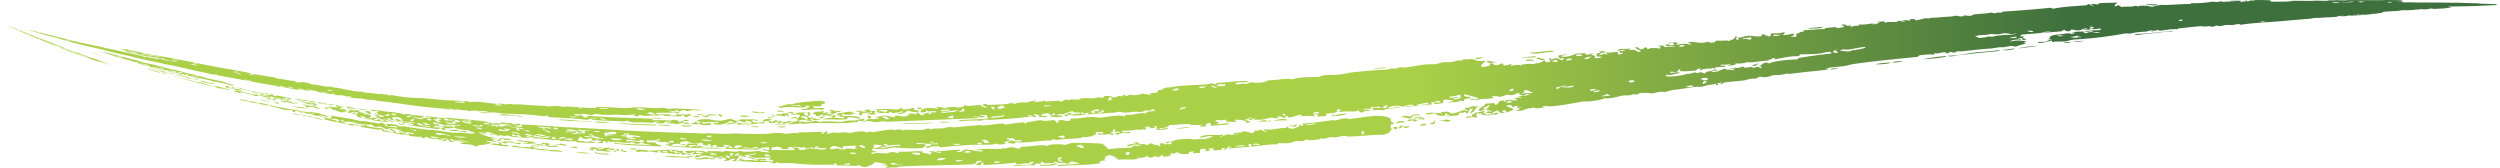 <svg width="1722" height="116" fill="none" xmlns="http://www.w3.org/2000/svg"><path d="M273.973 85.334c.607-.712 2.936.153 4.657.509-.911.509-3.138-.204-4.657-.509zm214.491-5.241c-.608-.102-1.519-.051-1.519-.356 1.822-.204 5.315-.662 6.885 0-.152-1.12-3.392-.916-6.075-1.018-.304 1.018-2.379 1.17-3.949 1.628 1.266.56 3.999.357 4.658-.254zm143.466 4.681c-4.151.153-8.049-.05-10.783.713 5.569-.356 14.934-.204 19.996-.662 6.683-.61-5.72-.102-9.213-.05zm21.565-.916c-3.037.306-4.708-.661-6.176.662 1.671-.204 8.201-.102 6.176-.662zm-173.384-4.63c2.733-.509 1.873.254 4.556.407.506-.763-4.911-1.68-4.556-.407zm392.684 4.07c-1.772-1.068-4.607-.101-6.125.917 2.48-1.018 10.631.05 8.454-1.527-.152.509-1.215.56-2.329.61zm44.701-3.612c2.632.661 8.909-.458 10.732-1.425-2.278.153-6.429.05-8.454 1.17-1.114.153-2.532-1.424-2.278.255zM1721.14 3.46c-.36 0-1.06.051-1.62.051-.41 0-1.11 0-1.57.05-.81.052.35.001-.86.052-.41 0-.96 0-1.52.05-.81.052-1.42.052-3.14.153-2.68.102-3.09.102-5.41.204-.92.05-.66.05-.81.102-3.7.05-11.04.305-13.82.254l-6.18.153c-.36.254 2.33.254 2.94.407-5.12.254.45.203-1.68.407l-3.08.153c-.05.101 1.31.05.71.203-4.26.204-4.86.255-8.46.458-.4-.102-1.47-.102-3.04-.05-2.68.152.05.152-1.57.254l-3.08.152.05-.254c-3.04.203-5.32.05-6.18.356.05.102 4.61-.356 3.85 0-8 .407-15.95.916-23.9 1.425-1.01.102-1.21.254-2.32.305-.05.204 1.31.153.7.458-3.74.356-3.34.56-7.74.763-.81.357 1.72.051 3.09-.05 2.43-.102-1.37.203-2.33.254-5.32.305-14.43 1.374-16.15.865-1.52.305-2.53.61-6.18.763.21-.152 2.28-.203 2.33-.407-.15-.102-.76-.05-.76-.152-1.82.203-3.59.407-3.89.712-5.37.509-9.57.356-13.88 1.018 3.95-.662-3.24-.102-3.84.254-4.81.407-10.43.865-14.63 1.221-11.24 1.17-25.72 1.629-33.87 3.053-1.37 0-.1-.305 0-.509-.91.102-1.37.051-1.52-.05-2.18.203-1.82.458-3.85.661-1.36.102-3.24-.102-4.6 0-1.62.153-2.03.61-3.85.662-1.67.152-2.43.05-2.33-.357-1.67.357-1.87.967-5.36 1.018.2-.203 1.51-.254 1.51-.509-.91-.254-3.24.306-5.36.255-.26 0-1.42-.255-1.52-.255-5.62.306-11.85 1.323-15.39 1.476-.71.203-1.16.458-1.52.712-2.99-.458-8.4.51-12.3 1.069v-.61c-1.72.305-4.15.457-4.61 1.017-2.38 0 .86-.662.76-.916-2.68.204-3.64.713-5.36 1.069-3.4.05-8.05.56-10.79 1.323l-3.08-.153c-10.89 1.985-23.49 3.664-36.1 4.274-1.82.407-3.69.814-5.37 1.273-3.08.101-5.51-.051-9.21.356l-.05-1.018c-2.73.662-7.39 2.239-9.97 1.425.86-.814 4-.357 5.36-.51 1.88-.406 1.67-1.271 4.61-1.424-.51-.305-1.67-.305-3.09-.254 2.48-.61 1.12-1.68 2.23-2.24 2.73-1.322 6.83-.966 10.73-1.882 1.47 0 3.34-.203 3.09.509 1.01-.255 2.08-.509 3.09-.763-.2-.407-1.32-.458-3.09-.255 1.77-.712 7.24-.763 9.26-.763-.86.814-.35.661.81 1.12 1.93-.204 2.54-1.12 4.61-.611-.15-.255.15-.458.76-.56-.2-.712-6.33.916-5.42-.305 3.34-.255 6.94-.61 9.27-.51 2.88-.406.05-.813 1.52-1.322-2.38.152-4.36.916-6.18.458.1-.458.51-.814 1.52-1.069-.46-.305-1.22-.509-2.33-.56-2.78.662 1.37.56.81 1.12-1.67 0-1.47.458-1.52.814-2.33.356-2.83-.05-4.6.102.25-.356 1.92-.356 3.08-.458-1.21-.967-4.1.458-5.36.916-2.89.254-3.75-.305-5.42-.56-1.57.255-.2 1.272-3.04 1.221-1.31-.152-1.72-.661-2.33-1.068-1.01.305-.96.916-2.27 1.17-7.29.61-16.91 1.374-26.18 2.137-1.77.051-.81.865-2.27 1.018.5.305 1.67.356 3.08.254-2.07 1.069.92 1.578 1.62 2.24l-1.51.152-1.52.153c1.06-.916.6-1.578-2.38-1.374-.56.865 2.68.102 1.57 1.17-3.04-.458-5.17.153-7.7.967 1.37.407 2.94-.305 4.61-.407 2.99-.153 4.61.356 6.98.407-1.06.458-2.73 1.68.06 1.577-2.49.611-4.92 1.272-6.89 2.036-2.08.407-1.57-.356-3.09-.255-2.12-.05-3.9.61-6.12.865-1.27.153-1.32-.152-2.33-.05-2.63.305-4.61.864-6.89.966-4.65.204-14.17 1.374-19.18 1.883-1.42.153-3.85-.407-4.61.763-2.07.407-1.57-.407-3.09-.254-1.31.05-1.41.356-1.52.763-2.48.509-1.11-.865-3.08-.56-2.84.051-4.26 1.17-6.13.611-.91.153-.61.61-.71.967-2.38-.356-5.87-.102-10.02.458-.71.305-1.12.661-1.47 1.068-8.5.866-29.51 2.8-43.74 4.885-2.18.306-3.79.916-6.12 1.323-4.96.814-9.82.713-13.82 1.832 3.94-.152 2.78.61-1.47 1.17 2.48-.305-15.8 1.527-22.28 2.443-1.26.153-1.31-.204-2.32-.102-1.37.153-3.4.764-5.37.916-1.67.153-2.99-.05-3.85.102-1.82.254-2.98 1.323-6.88 1.425-.81 0-2.53-.407-2.33-.407-1.17.152-2.43 1.17-3.75 1.475-.4.102-1.42-.203-2.33-.101-1.97.254-3.95 1.12-6.07 1.373-1.98.255-10.28.865-13.06 1.425-.86.153-.66 1.018-2.28.967-.25-.56.66-.661.71-1.12-1.37.102-1.57.611-3.04.713-.1.407.2.61.81.61-.25 1.018-2.43.306-1.57-.56-1.77.662-2.73.764-4.6.866-.61.05-4.16 1.17-5.32 1.323-1.47.153-2.94-.05-4.61.153-4.6.61-10.48 1.679-14.58 1.984-1.97.153-4.15 1.17-6.07 1.425-1.22.152-1.37-.153-2.33-.102-2.33.051-4.4.916-6.13 1.069-1.51.102-2.88-.306-3.89-.306-1.42 0-3.65 0-4.66.153-.66.102-1.97.967-2.23.967-1.26.203-1.31-.204-2.33-.102-1.36.102-1.62.56-3.03.712-1.62.153-3.14-.101-4.61.153-2.23.305-8.05 2.493-12.25 1.73-.61.763-6.23 1.781-10.68 2.29-1.12.153-2.74-.102-3.85.05-8.2 1.171-16.6 3.156-23.74 3.36-1.52.05-2.94-.815-4.66.101.15.407 1.42.153 2.33.153-1.62.865-8.76 1.78-8.51.152-.45 1.018-1.87.611-4.55 1.273-1.32.305-3.09 1.628-6.89 1.526-.4-.763 1.07-.865 2.23-1.018-.51-.305-1.87-1.22.71-1.22-.61-1.07-1.62.559-3.09.304.56-.407.76-.966.66-1.628-2.18-.102-1.98.763-3.8.814.76-1.628-2.48-1.628-3.95-.763 1.07 1.221 4.36 1.018 4.86 2.595-1.11.713-3.19 1.018-3.74 1.934-1.17-.356-1.27-1.323-2.43-1.68-2.23.306-1.72 2.036.86 1.476-2.63 1.629-5.01-.305-5.52-1.374-1.37.967-4.45 1.272-3.64 3.104-1.12.102-2.18.153-2.28.662-1.62-.61-5.12 0-5.52-1.374 2.02-.305 3.85-.56 3.14.814l3.85-.407c.5-1.526-3.75-.05-3.24-1.628 2.37-.713 2.02-.407 3.89 0-.3-1.272-3.49-.764-4-1.934-2.37.204-3.34 1.73-5.36.967-.1-1.781 5.31-3.46 4.35-4.376 1.72-.916 4.15-.102 6.89-1.12-1.22.916.1.51.1 1.527 3.64-.255 1.26-2.748 5.21-2.9 1.98-.204.96.203.81.712 1.72.05 1.07-.865 2.23-1.018 3.49-.814 3.09.763 6.23.102 2.48-.865-1.67-.763-.92-1.832.51.61 3.65-.407 3.9.356 1.83-.305-.91-.967-1.62-.967 1.88-.865 5.52-.203 7.65-1.577-1.57-1.17-2.64.916-4.61.865-.4-.865-3.49-.662-1.67-1.781-3.54-.102-2.94 1.374-6.08 1.425-2.68.152-.7-.865-3.84 0-1.47.407-2.33.916-3.8 1.17-1.52-.407-3.39-.56-5.47-.61-2.58.661 2.13-.102.86 1.068-2.83 1.578-9.66.305-10.73 1.883-1.31-.356-2.63-.763-5.41-.204 1.16-2.239 4.35.407 6.12-1.017-2.78-1.222-6.48-1.883-9.52-2.952-2.63 1.578 2.18 1.883 4 1.934-.2 1.425-5.97.712-4.45 2.799-1.32.152-2.03-.102-2.38-.56-1.27 1.17-5.06 1.323-8.405 1.628.152-.814 3.395-.458 2.985-1.475-1.669-.306-3.592-.458-5.465-.611-1.975.254-1.418 1.476-1.367 2.493-1.873-.05-5.569 1.069-6.176.204-.355-1.832 3.392.152 4.556-1.221-2.329-1.578-4.404.865-6.935.305-.051.712 1.012.712.86 1.476l-6.935.712c-2.43-.61 5.518-.305 4.505-1.628-1.923-.713-5.518 1.12-8.454 1.22 4.252.866-4.202 1.019-6.885 1.477-2.278-.458 3.898-.713 5.366-.916-1.265-1.578-5.973.203-7.694.763-2.127-.865-7.847-.916-10.024.61 1.114.815 5.366-.407 7.746-.356.202.865-2.734.458-3.797.764-2.784.305-6.075.356-6.885 1.475-4.455-.661-7.593.305-13.162.458-.81.204-.456.865-1.468.916-2.025.305-2.582-.305-2.43-1.374-5.062 1.781-8.505 0-13.061 1.221-1.62-.661.304-.814.658-1.679-1.215.255-1.366-.254-2.328-.203-.962.203-.911 1.272.101 1.17-1.974 1.781-5.417 1.221-8.403 1.985-.051.56-.051 1.12.86 1.12-1.721.915-4.151.05-6.885 1.068 1.62-1.018.152-2.188-1.67-2.24.455-1.22 1.67.204 3.088-.305.101-.865-.709-1.22-2.379-.966-3.342.661.556 2.035-1.367 2.95-3.493-.457-3.746-.355-8.505 0l-.051-1.17c-3.847.357-4.859 1.883-9.162 1.985 1.012-1.12-1.317-.814-1.62-1.069-.557-.457.405-1.73-1.62-1.475-2.481 1.17 2.885.916 1.721 2.646-3.037.509-2.278-1.323-5.467-.713-1.064.255 0 .713.81.713-1.57 1.221-3.342-.102-5.417.05-1.873.153-4.202 1.07-6.126 1.324-1.923.254-3.847-.255-5.416.458-.253-.61.708-.764.708-1.272-2.328.101-2.936 1.526-4.606.814-.304-.916 2.177-.662 2.227-1.374-2.885-.153-2.126 1.17-4.556 1.221.557 1.018 3.291.712 3.24 2.137-.607-.152-2.632.51-3.088.255-.253-.102 1.114-.713.709-.865-1.873-.815-3.696-1.323-7.796-1.323-2.076.56 2.379.712.101 1.577-2.076-.102-4.101-.153-6.227-.254l-.05-1.17c-1.671-.408-1.721.305-3.088.254-2.734-.051-2.936-1.17-4.607.763 1.62.254 5.113.967.861 1.526 1.366.815 5.872-.305 8.504-.305.355 1.323-3.442 1.069-5.366 1.272-2.43.204-5.214.407-6.935.56l-.101-1.984c-3.24.203-4.152 1.119-2.987 2.239l-4.607.356c.253-.56 1.316-.713 1.468-1.323-3.493.509-4.86-.306-8.505.254.152-.356.76-.458.76-.865-5.974 0-9.214.763-14.681.763-.557 1.476-2.885 2.138-6.834 2.138.304 1.526 4.354-.764 6.227.305-1.266 1.017-5.873.61-8.454 1.068-.304-.661.556-.814 1.518-.916-2.733-.203.051-1.475-1.62-1.882-3.594-.051 1.114.966-1.468 1.323-3.442.712-1.822-1.629-5.467-.814-1.468.152 1.265 1.373-.658 2.035-1.873-.865-6.531 1.221-4.658-.458-3.695.967-7.391 1.272-10.782 1.12-1.013 1.984 3.29.763 5.467.814-.557 1.577-3.341.458-5.417.763-1.822.254-2.632 1.17-4.606 1.12-.81-1.273 1.012-1.374 3.037-1.374-.152-.865-1.974-.713-3.898-.51.354-1.017.962-1.475-.861-1.933-1.012.254 1.013 1.628-1.468 2.086-.81 1.069 3.392 1.17.861 1.934-1.974.153-.962-.254-.81-.763-3.999.661-5.012.458-9.264.61-.203-1.984 3.949.306 3.797-1.425-1.671-.966-2.228-.101-4.658-.457-1.721.101 0 1.323.051 1.17-.658 1.425-2.784-.102-2.278 1.73-2.886-.05-4.86 1.323-6.936.458-1.67 1.425-8.757 1.12-14.63 1.68-3.29.305-3.594.762-6.176-.052-.86.153-.506.814-1.518.865-9.973.204-15.694 1.832-23.945 1.272-.861.153-.506.815-1.519.865-1.873.255-1.721-.61-3.847-.203-.861-1.425 1.62-1.323 2.278-2.035 1.367.61 4.505 1.577 6.986.407-.456-1.12-2.835 0-4.657-.51-.456-.152-.456-1.068-.81-1.119-1.367-.305-3.038 0-4.658-.152-.911 1.323 2.481.152 1.57 1.475-1.165.61-5.822 1.629-2.279 2.087-.354.56-6.935 1.272-6.176-.102-3.847 1.526-9.719.763-16.25 1.017-7.087.255-15.946 1.12-21.666 1.578-2.127.356-1.57-.712-3.088-.662-1.671.458-3.645.102-3.848.153-1.265.204-1.164 1.374-3.847.916-1.468-1.221 1.316-.763 2.329-1.221.506-.204 1.012-1.069 1.518-1.221 1.013-.255 4.354.915 3.848-.51-.253-.66-1.114.306-2.329.103-.354-.051-.557-1.883-3.088-1.018-.304.916 3.493-.356 2.329 1.068-3.645.611-8.252-.61-11.593-.407.05 1.374 5.062.204 6.176 1.018 1.063 1.527-1.671 1.221-1.519 2.29-7.745.814-14.174.102-20.148-.356-4.556 1.221-9.821 1.577-14.731 1.017-.608 1.374.86 1.781 3.088 1.781-.253.865-3.392.407-3.898 1.171.05 1.374 2.177 0 3.088-.051 2.582-.102 5.315.356 8.505.203.86-.101.506-.763 1.569-.763 2.784-.254 3.746.356 5.417.662 1.771-.255-.962-.56.759-1.12 5.315.662 11.137-.814 16.301.051-2.127 1.323 4.353.865 4.657 2.137 2.075.051-.759-2.086 2.329-1.577-.102-.458-1.418-.255-2.329-.306-2.481-.203 1.367-.559 2.329-.458 1.771.357 2.733 1.069 5.416.967.76-1.17-1.721-.61-3.088-.661.102-1.272 2.278-.407 3.898-.509 3.24-.255 8.1-.967 12.403-.814.354.814-1.114.763-2.329.865 1.418 1.781 4.354-.255 5.417-.967 6.227-.102 6.834 1.577 12.403 1.069.607-1.476-3.696-.357-5.417-.56 5.872-2.087 13.668-.407 18.579-1.069.557-.102 1.417-.865 1.518-.865 1.165-.102-.101.763 0 .763 1.519-.05 3.24-.916 4.607-1.017 2.987-.153 3.797 1.119 6.227.865.911-.102.658-.764.759-1.221 7.239.101 13.668-1.832 18.579-.56.962-.051.304-.51 0-.407 2.582-.814 9.77-1.069 11.593-.204 1.62-.458 3.391-.763 4.606-1.425 6.227-.203 14.782.051 21.718.56 1.164 1.73 3.391 2.188 3.24 3.766 6.631-.916 9.77-.662 16.25-1.069a4.311 4.311 0 001.518-1.272c1.772-.255 2.987-.153 3.898.153 1.823-.255-.911-1.018-1.62-1.069-3.543-.254-4.201 1.934-6.935.865 1.468-.916 3.847-1.425 6.885-1.628-.355-.306-.709-.662-1.57-.713.405-.763 1.165-.203 1.57-.102.557.153 2.025.306 1.62 1.476 1.012 0 2.075-.203 3.088-.203.962 0 2.379.661 2.379.661 1.417-.102 1.417-1.374 3.847-1.068.304 1.475 4.354.61 4.759 2.035 2.329-.662-1.215-1.425.658-2.035 2.379-.357 3.746.203 2.379 1.017 1.823-1.374 5.771.56 5.366-1.628-.658-1.374-3.594 1.476-3.847.305-.861-1.272 3.291-.865 4.607-1.17.658-.153 1.923-.916 2.278-.967 4.05-.661 10.327-1.221 12.402-.153 2.025-.763 5.518-.152 8.505-.661 1.823-.305 3.493-1.12 4.556-1.578-3.493-.864-6.075 1.018-9.264.713 1.316-1.476 4.556-1.527 6.885-1.73 2.43-.204 5.619.356 9.315-.305.759 1.22-1.975.966-2.228 1.78 2.329-.56 3.696-1.526 6.075-2.086 1.721 1.069 3.341 0 6.986.204.202-1.069-4.303.763-3.139-.916 2.329-.306 6.025-.102 6.126-1.323 1.923.458 4.607.407 5.518 1.526 1.113-.458 2.987-.56 2.227-1.78 1.974-.662 3.392.915 3.038-.662 2.834-.255 3.037 1.12 4.758 1.577 2.076-.56-2.075-.56-.911-1.933 5.467.814 9.77-1.069 14.681-.865.759-.306.759-.967 2.278-1.018-1.924 1.883 1.822.56 2.43 1.78.86-.813 6.176-1.78 4.505-2.39.658-1.375 1.569.305 2.329.203 2.126-.61-1.165-.967.658-1.68 7.492-.406 14.073-1.526 19.996-2.29 1.266-.152 1.367.306 2.329.153 1.974-.254 3.543-1.322 6.125-1.373.81 0 2.329-.153 3.139.508 2.733-.457 6.277-.814 9.213-1.272 8.404-1.272 14.985-1.679 19.439.916-.151 1.629.203 2.9 2.532 2.9-.152.713-1.266 1.018-3.038 1.12 1.721.61-1.569 3.206 2.531 2.9-2.632.56-2.328 2.29-3.644 3.155-.608.407-3.139.051-2.228 1.018-7.897-.203-16.807 1.018-24.755 1.221-1.265.051-2.48-.508-3.898-.407-1.974.102-3.948.916-6.125.967-1.316.051-1.671-.254-3.088-.102-2.683.306-4.151 1.68-6.176.611-.81.153-.456.814-1.468.916-2.126.05-4.151.61-6.176.61-.911 0-2.38-.56-2.38-.56-.86.052-1.366.815-2.278 1.019-1.822.407-3.847-.153-5.416.101-1.468.204-1.721.814-3.038 1.069-2.48.56-4.961.509-7.745.254-1.316-.05-1.417.458-1.468.916-4.657-.254-10.935.814-17.769 1.578-1.519-.458 1.266-1.781-1.67-1.883-2.329.712 1.215 1.425-.658 2.086-6.025.407-8.05.407-13.922 1.221.304-.508.962-.916 2.278-1.017-2.733-1.272-3.847 1.374-3.797 1.526-3.594.611 1.013-1.119-1.62-1.068-1.67-.051-1.417.661-1.468 1.323l-5.416.407c-1.316-.713.05-.509-.101-1.578l-3.139.306c-1.62.356 2.936 1.424-1.468 1.73-3.139.356.101-.56-.861-1.527-2.126.204-1.62-.56-3.088.255-1.721.203-.253 1.73-.658 2.442l-5.417.407c.608-.407.81-.967.709-1.628-.962.61-4.1.356-2.987 1.832-4.303.712-6.53.152-7.796-1.018-1.468 0-3.442 2.239-3.847.305-2.126.509 1.873 1.476-2.278 1.374.354.306.709.662 1.569.662-.405.152-6.986 1.781-5.467-.407-2.379.152-1.772 1.577-4.607 1.526l-.05-1.17c-.456.712-2.329.814-3.038 1.425-2.278.152-2.936-.713-3.948-1.323-.051 1.781-5.721 1.374-6.936 1.628-.152.051 1.671.56 2.329.254-4.151 1.476-9.619.255-14.731.916-1.418-1.272-2.278-2.239-5.569-3.205-2.379-.153-1.468 1.17-3.847 1.017 2.328 1.323-2.38 1.883.86 2.341-.911.865-5.518.153-3.797 2.239-8.96 1.628-21.16 1.17-29.462 2.035.405-1.475 4.657-.916 7.745-1.17 2.835-.204 5.923-.204 7.745-.814-1.518-.458-3.948-.356-4.707-1.272-3.139-.102-1.874 1.73-4.607 1.781v-.764c-3.696.357-5.822-.203-7.796-.814-.861.153-.506.814-1.519.865l-5.467.255c-1.924-.458-.506-.764-1.57-1.12-3.088.102.254.611-1.518 1.272-2.025.102-4.86-.152-3.848 1.374-4.758-.61-11.744.509-15.541.356 2.582-1.017 8.505-.559 12.403-.966.911-.611 2.227-1.069 2.278-2.036-2.025 0-3.341.305-3.088 1.323-2.987-.661-5.113.56-9.315.458.911-.56.304-.61-.05-1.17-6.632.763-13.061 1.272-21.718 1.628-1.924-.458 1.367-1.221-.81-1.526-3.341.101 1.164 1.984-3.847 1.679-1.62-.865 1.063-2.036 3.088-2.392-.557-1.374-5.113-.407-3.848 1.272-1.518-.101-2.784.356-1.569.458-15.187.764-37.36.713-52.091 1.679-.861.102-.456.408 0 .357-1.772.305-5.012.152-8.556.458-.455-1.171 2.785-.56.81-1.476-2.126-.814-3.239-.204-3.898-.305-2.024-.407 2.785-.102 3.898-.815-2.986-.407-5.416-1.068-8.555-1.373-.81 1.73-3.645 2.493-6.277 3.409-1.873-.204-3.999-.255-3.848-1.425-3.594 1.323-8.049.051-15.541.356-.607-.305-.81-.814-.759-1.475-1.671-.204-1.468.508-1.57 1.068-3.543-.356-7.694-.051-12.453-.102-6.935-.05-13.668-.966-19.389-1.221-2.784-.102-5.568.662-6.986-.458-1.012.102-1.265.611-2.379.662-1.974-.102-2.683-.713-3.847-1.171-6.024 1.171-14.175-.407-24.097-.356-1.873-.865 1.215-.61.861-1.679-3.746-.051-3.038 2.035-7.847 1.476.709-.56 2.228-.814 1.671-1.985-2.785-.305-3.088 1.323-5.468.204.557-.662 3.645-.153 3.949-.916-1.772-.814-4.05 1.068-7.796.458-.202-.916 1.164-1.069 3.189-.916-1.417-1.171-2.733.509-4.657.203-.152-.661-3.392-.203-3.847-.814-2.127.458-5.012 1.934-7.088 1.323.81-.407.861-1.17 1.671-1.577 1.417.051 1.62.509 3.088.509.506-1.578-4.354-1.12-6.176-.967-.152-.967 1.822-.916 1.67-1.934-1.215.305-1.974.865-3.189 1.171-2.683.05-2.632-.967-3.797-1.527 3.696.051 12.353-.814 15.491 1.069 1.772-.102-.911-.56.861-.967 3.29.203 7.998-.153 10.074.559.759 0 .607-.407.81-.661 4.556 0 7.543 1.221 10.884-.102 2.075 1.069 10.074.56 13.162-.051 1.063.916 4.404.916 6.935 1.222.152-1.323-3.138-1.222-4.556-1.832 1.063-1.374 1.569.152 3.847.101 1.671.102.405-1.221.861-1.73-4.759-.407-6.378.764-8.606 1.578-9.72-.509-15.389-.153-22.426-.814 1.924-.357 1.62-1.832 3.999-1.985-.304-.763-4.1-.102-4.606-.763-.304.661.101 1.068 1.468 1.068-.254 1.069-3.898.509-6.227.56-.051-.56.456-1.272-.709-1.374-2.784-.356-.455 1.629-3.948.967 1.417-1.069 1.417-.814-.659-1.68-1.316.154-.556.764.709.713-.202.509-2.328.051-2.379.611-1.823-.662-3.594-1.069-2.177-2.086-3.139-.255-3.189.966-6.986.407-3.037-.051-2.278-1.527-5.315-1.527-2.228.356-4.607.662-3.24 1.883-4.303-.204-6.429.305-6.328 1.374-2.228.152-1.974-.56-3.847-.51-.304-.711 1.164-.559 2.379-.559 0-.967-1.671-1.272-2.987-1.78-3.139.203-2.43.254-5.467-.408-.861-1.068 2.531-.153 1.62-1.221.05-.763-2.126.05-1.57.61-2.531-.101-3.898.408-6.986.051-.303.713 0 1.222.658 1.629 1.013-.407 3.392-.204 5.417-.102-.607 1.577 4.05 1.221 3.645 2.748-4.404-.356-10.53-.509-16.554-.713-6.024-.356-11.896-.814-15.895-1.424.202-1.425 1.822-.204 3.138-.102 6.48.56 16.503.967 23.186 1.323-2.076-.713-6.075-.713-6.835-1.883-2.632-.356-1.113 1.272-3.948.814-1.721.051-1.063-.661-2.278-.814-1.772-.661-2.126.458-2.379.458-.355 0-.962-.356-1.519-.407-1.013-.102-1.316.204-1.57.204-3.442-.255-6.125-1.12-10.023-.662-1.316 0-1.417-.356-1.468-.712-2.329.05.658.712-.101 1.22-1.924-.1-1.823-.813-2.987-1.119-1.671-.152-.456 1.069-.911 1.476-6.126-.203-11.846-.203-17.06-.56-.861-.05-1.114-.661-1.468-.712-.861-.102-3.392.05-4.658 0-1.569-.051-3.847-.56-4.657-.102-.607-.305-2.076-.356-2.227-.814-3.949.509-12.656-1.374-18.579-1.221-.557-.967 2.075-.407 2.48-.916 3.038.56 4.607.712 7.695.712 1.519 0 .759-1.068 3.189-.56-2.278-1.22-4.657.153-6.986-.101-.708-.764-5.163-.458-4.454-1.578-1.418.306.607 1.323-1.772 1.578-2.228 0-1.924-.61-3.797-.662-.911.763 1.671.662 2.987.865-1.215.61-5.316.255-7.847.102-2.177-.153-4.404-.356-6.176-.61-.962-.153-2.227-.764-2.227-.764-.912-.102-1.114.407-1.62.407-1.721 0-2.936-.916-4.658-.203-1.316-.051-1.417-.356-1.468-.713-2.227-.305-2.43.356-4.708 0 .253-.458 1.418-.458 3.139-.152-.456-.611-2.227-.916-2.936-1.476-1.772-.153-3.645-.255-3.24.712-.506-.254-4.455-1.272-3.898-.203.658.763 2.987 0 5.366.661-.709.306-2.531.051-3.949.051.355.865 4.05 1.069 4.405 1.934 3.493.05 4.1.458 6.074 1.272-.455.61-3.189-1.374-3.898-.204.152.357 1.469.458 1.519.204 2.379.967-3.847 1.374 2.076 1.883-.557 1.272-6.075-1.374-7.037-.102 2.835.61 4.455 1.577 8.353 1.883 2.278 0-.911-.814.202-1.374 1.924.407 1.823 1.323 2.835 1.984 1.823.102 3.291-.203 4.658.509-3.038 1.069-8.1-.56-13.264-.712.405-.356 2.481.102 1.722-.865-2.937-.662-1.418 1.017-4.759.152-.152.306.101.51.709.662-2.633.203-5.822.05-6.531 1.272-2.48-.153-2.328-.763-3.746-1.069-3.392-.712-4.708-.305-7.745-.865-.051-.56.759-.712 2.43-.458-2.126-1.577-8.201-1.068-8.201-2.747-3.291-.153-.101 1.475 1.215 2.035.05.56-2.734-.254-3.898-.305 2.43-.458-1.013-1.272-1.215-1.985-3.898-.102-5.67.814-11.036-.05-2.076-.153-1.367-.713-2.177-1.07-.658-.05-.81.153-1.569 0-1.62.052 2.126.968-.962.866-1.671-.102-1.418-.61-1.418-.967-2.379-.102-4.302.05-7.795-.61-1.975-.459-1.975-1.12-5.265-1.425.05.305 1.367.458 2.278.661-2.43.305-10.732-2.035-15.44-2.29-1.519-.509-.405-1.272-2.835-1.679-1.165-.102.253.356-.152.662-4.404-.815-8.859-1.629-12.302-1.985.051-.661-.708-1.221-3.644-1.526.455.305 1.721.508 1.366.915-1.569 0-1.113-.61-1.417-.712-1.62-.407-3.645 0-5.366-1.018 2.683-.152 5.113.764 9.264 1.272 1.822.255 1.569-.508 3.949 0-2.532.407 5.517 1.17 6.732 1.883.81-.102 1.62-.203 2.43-.254 1.924.509 1.772 1.272 2.785 1.883 2.43-.255 2.581 1.017 6.074 1.322 1.367-1.17-4.505-1.78-1.873-2.493 1.924.763 3.696 1.527 3.443 2.544 3.29.764 3.645 0 1.721-.661.557-.305 1.772.153 1.468.509 2.784.356 3.645.916 5.265 1.425 1.468.356 1.316-.866-.608-.866 1.165-.56 3.341 1.018 4.658.56.303-.356-.658-.56-.608-.865-1.316.102-4.86-.916-4.758-.102-3.088-.305-2.177-1.12-5.265-1.424-.304-.611 1.519-.102 1.67-.458-.151-.56-1.417 0-1.569-.051-.962-.153-1.164-.713-2.227-.865-1.266-.153-2.127.152-3.898-.204-1.063-.102-.76.458-.962.763-3.139-.458-3.392-1.22-5.164-1.831-2.379-.51-2.278.203-3.24.356-1.67-.61-2.278-1.374-3.543-1.985-1.671.662-6.328-.203-10.176-.61.912-.662-2.936-.764-4.505-1.272-2.379-.357-1.772.814-5.518-.255.608-.102 1.468-.05 2.379.051-.101-.509-3.29-.814-3.796-.814.556.305.81.61 1.366.916 1.975 1.068 3.544.967 2.076 1.323 2.278.458 4.556 1.017 6.885 1.374-1.519.56-4.809-.865-8.454-1.527-2.734-.458-7.493-1.425-12.201-2.595.709-.509-.607-.916-.455-1.374-3.898-1.12-5.771-1.12-9.062-2.086.456-.356 1.519-.407 3.24-.153-2.025-1.068-3.543 0-5.518-.356-2.733-.458-1.67-1.069-4.404-1.527-1.417-.305 0 .865 2.126 1.069-1.772.61-2.632-.865-4.455-1.323-3.138-.407-1.113.458-2.581.661-2.987-.712 1.113-.61-2.025-1.424-.557.356-3.898-.662-3.291.254-2.227-.763-6.581-1.272-4.455-1.374-2.075-.407-5.923-1.679-6.834-1.526-1.316-.458 0-.356.152-.51-2.379-.762-1.215.306-2.43.154-1.063-.967-2.126-.204-6.024-1.527.557-.255 1.721-.153 2.48-.255 14.175 3.817 20.098 4.02 32.804 6.514 1.063.152.152-.306-.658-.56 2.734.407 5.619.662 7.695 1.17.607.153 1.215.662 2.177.865.506.102 1.873.204 1.569.102 1.164.356-1.164.356 2.936 1.018-1.569.967-5.366-.763-7.745-.967 3.139 1.425 7.846 2.748 13.415 4.07-.456.103-.861.154-.911.459 3.138.458 1.974-.61 1.164-1.476-3.29-.916-2.683.153-5.467-.509.607-.814 3.797-1.17-1.013-2.34 6.176 1.12 14.934 2.188 22.123 4.07 2.48-.254 7.897.916 12.352 1.629 1.518.152.81-.763 3.189-.153 1.721.916 1.62 1.374 1.974 1.985 3.696.407 2.937.458 7.695 1.068.405-.458-.405-.712-.557-1.068-1.316.305-4.353-.306-5.568 0-4.354-2.24 3.493-1.476 7.239-.458-.051 0-.962.305-.861.356.355.05 4.556.712 3.898.153 4.404.763 13.871 2.29 20.806 2.696 4.759.357 9.72 1.476 13.82 1.832 1.975.204 4.557-.102 7.037.153 3.038.254 5.974.763 7.796.203-.304-.966-4.353-1.17-4.353-2.188-3.493.102-9.113-.814-9.872-2.035-.911.865-3.392.916-6.429.763-.76.61.962.814.557 1.374-4.759-.305-2.228-1.73-1.165-2.239-.708-.254-3.898-.458-6.125-1.017-1.468-.153 1.012 1.068-1.013 1.17.254.509 3.797-.356 5.367.712-.81.255-2.177.204-2.481.713-5.569-1.018-12.2-1.425-20.705-3.003-2.329-.865 4.759.865 3.949-.101.05-.61-2.481-.865-4.506-1.221-1.974-.408-.759.814-3.189.203 1.974-.407-.81-1.069-2.177-1.069-1.772 0-.202 1.069-1.569 0-1.114-.865-3.291-1.475-5.265-1.323.658.56 3.291.916 2.835 1.629-2.43-.255-1.873-.967-3.696-1.323-.607-.051-.81.102-1.569 0-.658.509 1.468.712 2.126 1.068.608.61-2.278-.152-2.328-.152-1.772-.102-1.873.101-3.139-.051-3.392-.407-7.998-1.425-12.251-1.985 2.025-.305 2.987.306 6.176.763.051-.56-2.48-.864-4.505-1.17.101-.661-1.57-1.068-2.835-1.577-2.582 0 1.873.865.455 1.425-4.454-.56-2.784-1.782-4.961-2.596-2.835-.458-4.758-1.12-6.733-1.679-1.417-.254-.607.61-1.721.56-3.948-.56-2.936-1.527-7.441-2.035.658-.866-2.633-1.374-1.823-2.24 2.481 1.018 5.417.764 6.986.611-.152-.305-1.873-.509-2.987-.763.608-.051.912-.305.962-.662 1.671.255 2.38.611 2.126 1.018 1.064.305 2.025-.458 2.329.204 1.013.56.608.61-1.62.152 1.316.61.506 1.222-1.063 1.12.911.814 2.683.102 4.607.61.152.56 1.012 1.018.405 1.629 2.278.458.962-.916 3.29-.51.355-.508-2.885-.712-2.075-1.271 1.063.305 3.999.458 3.746.916 1.316-.102 2.025-.458 4.708.05-1.468.51-1.215 1.17 2.835 1.527 1.923.814-2.177.255-.253 1.069.961-.102 1.518-.407 3.898.152-.355.356.506.51 1.417.662-.607.458-1.822 1.12-.405 1.78 1.418 0 1.164-.762 3.949-.05.81 1.069-2.633.05-1.823 1.12 2.936.763 2.126-.306 3.24-.408 1.468.306-.152 1.018 2.936 1.17.507-.152.405-.814 2.531-.763-.556-.661-2.024.306-4.657-.508 1.316-.407-1.62-.713-2.177-1.018-.303-.204.304-.458.152-.662-.202-.305-1.873-.508-1.367-.916.912-.05 2.127 0 3.848.357-.355.254-1.418.152-1.671.458 1.873.305 3.189.356 3.898.152-.101-1.17-3.746-1.475-6.733-1.73-.607-.763 1.772-.153 3.139 0-1.316-.814-1.974-1.374.354-1.577-.152-.255-1.468-.356-1.417-.662-1.924-.203-2.734.458-4.607-.458.759-.916 7.037.458 11.593.967 2.582.305 4.657.254 6.935.763.051.204-2.379.051-3.088-.203 2.329.814 2.633.152 4.607.407 1.164.153 2.126.763 2.177.814 1.367.153 2.48-.254 3.948-.153 1.266.102 1.671.51 2.987.662 2.531.356 5.923.203 7.644 1.12-.81 1.17-3.948 1.17-7.846.101.101.814 3.341 1.17 5.973 1.628 2.278.102.911-.254.962-.865 1.519.306 2.379.255 2.379-.203 1.367.102 3.797.661 3.139-.153 0-.458-2.936.051-3.797-.661 3.696-.255 7.897.916 12.302 1.12.961.05 1.974-.255 3.138-.153 3.392.305 8.049.712 11.542 1.017 5.771.51 12.201 1.12 16.099 1.781.101 0-.203.509-.102.56.709.356 2.177-.254 3.088.05-1.873 1.578 1.671-.254 5.366.51.912.05.709-.458.912-.764 3.138.306 7.441.357 8.352 1.272 2.38.357 1.873-.712 4.708-.203.456 1.018-.607 1.323-3.239.865-.203.865 2.227 1.018 4.505 1.221.658-.814-.658-1.068-.557-1.73 9.163.458 18.376 1.018 27.539 1.68 9.163.508 18.376.966 27.489 1.475 9.112.509 18.224 1.069 27.286 1.578 9.061.305 18.072.661 26.982.966 6.024.204 10.934.204 16.958.56 1.266.05 1.367-.305 2.329-.254 2.633.101 7.644.407 12.302.458 2.581.05 5.011-.458 7.745-.255 3.645.255 14.681.56 20.806.204 3.594-.204 8.15-1.17 13.111.05 4-.508 6.987-.865 10.024-.101-.506-.356-1.772-.356-1.519-1.069 5.721.458 10.024-.305 16.959-.153-.304.459-1.367.56-1.569 1.12 3.138.356 2.025-1.272 3.898-1.476 1.822.102.405 1.578-.051 1.832 2.177-.203 3.291-.916 5.417-1.12 2.43.56 3.999 0 6.935-.05 1.367-.051 2.633.407 3.847.356 1.924-.05 5.063-1.272 9.265-.967 1.113.102 1.974.662 2.328.662 1.316.05 2.025-1.323 3.848-.102 2.632-.305 8.808-1.578 12.352-1.832 1.417-.102 2.733.305 3.088.305 1.366 0 1.62-.458 3.088-.458 1.569 0 1.569.611 2.328.662.405.05 1.418-.458 2.329-.458 3.341 0 8.505.407 11.542.05 1.367-.152 2.228-.762 3.847-.915.557.305 1.418.509 2.329.661 1.569-.814 4.657-.61 6.936-.661 1.619-.05 3.644-.865 5.366-1.018 1.366-.102 1.62.356 3.088.255 5.163-.458 12.048-1.069 17.718-1.527 1.265-.102 1.367.356 2.328.305 5.215-.407 9.821-1.323 13.061-1.374 1.671 0 1.165.459 2.329.662 4.151-.458 7.644-1.221 12.301-1.476.507.357 1.772.306 1.57 1.069.911-.102.607-.763.759-1.221 5.012-.102 8.505-2.29 12.301-.713 2.734-.458 2.785-.203 6.126-.763.86.407 2.227.56 1.62 1.883 3.442-.204.962-.967 2.278-1.68 3.543-.56 3.746.764 6.935.408 1.418-.153.405-1.374 1.468-1.68 3.898.408 9.163-.966 14.63-1.017 1.62 0 3.544.509 5.417.407 4.759-.204 13.213-2.443 16.2-.713.708-.356 1.113-.814 1.468-1.272 5.163.662 8.049-1.577 13.87-.966 1.114-1.832 2.936-1.018 6.075-1.68.253-.458-1.316-1.068-1.62-1.068-.81 0-1.316.865-2.278.966-1.164.153-1.468-.406-2.329-.203-1.113.204-2.024.916-3.037 1.018-1.67.203-2.835-.153-4.657-.102-1.823.102-4.303.712-7.695.56-.962-.051-2.177-.61-2.329-.61-.86 0-3.341.711-5.366.762-2.581.051-2.936.306-6.176.407-2.733.102-6.53.306-10.783.764-.253-.61.709-.713.709-1.222-2.328.204-5.062.611-4.657-.865-.911.153-.608.764-.709 1.222-.101.865 2.734 0 3.848.101-2.228 1.578-7.594 1.578-11.543 1.222-1.923-.407-2.328 1.679-3.088.56-1.619-.713.304-.764 1.519-1.273.759-.305-.253-.865 1.519-.865.607 0 .759.407 1.569.306-.101.457-1.367.407-2.278.56 2.531.915 5.062-.611 7.695-.153 1.063-2.24-6.024.356-4.708-2.036-4.253.865-5.467 2.799-10.732 2.24-.962 1.73 3.695.254 3.138 1.78-3.543.305-6.682.407-8.504-.305 1.316-.61 5.669-.916 3.037-2.137-1.468.254-.557 1.577-3.037 1.373.607-2.29-5.164-1.119-6.176-.05.708.661 2.43.712 4.657.508-.658 1.578-3.898.56-6.125.764 1.721-1.629-1.469-1.476-3.139-2.137-.81 1.577 2.734 1.22.81 2.29-2.076-.102-1.974-1.527-4.657-1.273-2.177.356 1.265.51 1.569.713-7.442 1.272-18.478 1.882-28.45 2.391-.912.051-4.253-.814-5.366.61-4.303-.406-12.757.052-16.149.357 1.164-1.374 5.214-.916 8.454-1.17 4.657-.306 9.011-.255 12.301-.967-.303-1.374-2.126-.865-.81-2.29-2.784.458-4.1-.509-5.366.254.962.153 1.57.357 3.848.611-1.722 2.035-4.658-.05-7.695.356-.304.916 3.493-.356 2.329 1.069-17.719.712-42.676 1.73-61.508 2.442-1.265.051-2.581-.305-3.847-.254-1.721.102-3.037.56-4.607.509-2.582-.051-5.72-1.578-7.694-.102-.254-.814-3.089-.407-3.848-.967-.962.102-.81.764 0 .713-13.516 2.29-28.45 0-39.233 1.73-1.114-.153.101-.306.051-.713-2.683.458-5.518.865-9.264.865.101-.915 3.037-.56 3.138-1.475-2.43 0-5.821 1.424-7.694.458.101-1.527 3.24.356 3.898-1.12 2.43-.203 2.683.61 5.366.255.607-.102.759-.357 1.569-.357.253-.814-.152-1.323-1.468-1.424 2.48-.458 2.936-2.036 3.139-2.545-1.215-1.373-4.506.153-6.126-.61-.405-1.12 2.481-.356 3.088-.407.81-.102.456-.662.81-.713 2.228-.305 5.113-.203 8.454-.508 1.266.61 1.114 2.645-.86 2.9-.608.814 2.784 1.425 3.037.661 2.379.56-1.62 1.17-1.569 1.832 1.67.051 2.43-.356 2.328-1.12 2.43-.203 1.722 1.07 4.607.662-1.367 1.476-4.961-.356-6.176 1.17-2.632.052-5.771-1.475-8.454-.203-1.063 1.527 6.125-.102 3.037 1.374 3.19-.916 5.316-.153 7.695-1.221 1.468.152 3.291.05 3.037 1.017 3.24-1.119 9.72-.56 15.39-.203 2.885-.916 6.986-1.374 9.213-.916 2.127-.509 3.898-1.221 6.936-1.323.101.662-.962.814-.76 1.527 1.924 0 1.873-.865 3.088-1.222 2.633-.203 6.227.102 7.695-.61-.506-.458-1.62-.61-3.088-.662 1.468-.712 4.911-.509 6.126-1.323 3.442-.05 4.454 1.17 7.694 1.221 1.165-.203-.303-.458 0-1.119 3.24-.204 4.151.865 7.695.509.759-.255.81-.865 2.329-.814.303-.662-.608-.713-1.519-.713 2.481-.814 4.404-.356 6.125.153 1.722-.254-.911-.56.76-1.17 2.531.152 1.063 2.442 5.366 1.679-.506-.356-1.772-.305-1.519-1.069 2.633.61 2.835-1.068 4.607-.61-.203-.051-.81 1.068 0 1.119.709.102 2.075-.967.759-.814-.354-1.018 4.202.102 3.848-.967-.962-1.018-7.088.814-6.126-1.221-1.063.153-.658.967-.759 1.526l-3.848.153c.304-3.257 6.683-3.562 11.492-2.442 1.063-.204.051-.662-.759-.713 2.176-1.272 5.011.305 6.884.407.962-.05.304-.509 0-.407 1.772-.56 6.834-.763 8.454-.05 1.165-.611 4.354-.306 3.797-1.73 3.038.966 6.48.203 10.732-.153 1.873.407 1.772 1.831 4.658 1.679 1.822-.865-4.303-.61-1.57-2.24 1.519-.203 2.38-.05 2.329.662 5.214-.458 12.149-.203 16.098-1.323 1.671-.152 2.43.153 2.329 1.018 1.063-1.476 5.416-1.781 9.163-1.374.759-1.069 4.151-1.018 6.125-1.526.405.814-1.063.814-2.278.916 2.025 1.017 4.809-.866 6.935-.051.861-.153.405-.407 0-.407.76-1.527 1.266.203 2.329.254 0 0 3.392-.204 3.847-.254 1.266 0 2.582-.255 3.848-.255.911 0 2.328.662 2.328.662.861-.051 1.873-1.12 3.038-1.374 1.215-.255 1.367.356 2.328.254.608-.05.76-.458 1.519-.509 2.987-.05 5.012.56 6.936-.102.253-.101-1.165-.407-1.975-.305 3.392-.814 7.088-.203 10.378-.305 1.215-.051 2.43-.61 3.797-.662.455 0 1.721.357 3.088.153 1.063-.153.101-.61.759-.865 1.367-.56 3.949.05 5.366-.407-.152.712-1.265 1.018-3.037 1.018 3.088.356-.962 1.526.86 2.34.608-.102.76-.458 1.519-.509 2.278-.407-.759-.814-.051-1.577.557-.712 1.671.05 3.088-.203.304-.051 2.127-.916 2.278-.967.355-.051 3.544 1.017 3.038-.61 1.67-.357 1.114.66 2.329.61 1.316.05 1.417-.407 1.518-.916 3.341.56 5.822.712 9.214-.662 1.974.306 3.543.814 6.176.713.253-.713-.658-.713-1.57-.662 1.266-.712 2.785-.102 5.367-.814 1.417-.153.404-1.374 1.468-1.73 2.429.407 3.239-1.272 4.556-1.578.708-.152 2.531-.05 3.847-.305 5.417-1.17 16.098-1.425 24.552-1.984 1.671-.102 4.253-1.374 5.417-.051 1.721.101 1.063-.865 2.278-.967 8.859-.509 15.238-1.73 21.515-1.069-2.734 1.323-6.126 0-9.163 1.222-.962 1.526 2.784.61 4.657.407.912-.102 2.43.203 2.329.203 1.823-.305 2.582-1.221 3.797-1.12 4.151.56 9.264.306 11.491-1.373 6.834-.051 12.302-1.73 16.959-.662 4.303-1.831 12.858-1.526 18.427-1.679 1.62-1.832 7.644-1.069 13.01-1.577 4.101-.407 7.999-1.527 11.492-1.832 4.859-.458 9.77-.865 13.82-1.221 4.151-.458 8.606.203 11.491-1.476 2.126 1.069 3.696-.305 6.126-.56 1.265-.153 1.316.255 2.328.204 4.253-.306 9.467-1.578 14.529-2.137 2.734-.306 5.214 0 7.695-.306 1.569-.203 2.936-.967 4.556-1.221 1.721-.254 3.594.153 5.417-.102 2.577-.356 5.117-1.526 7.647-1.12.76-.101.55-.508.71-.864 1.87.05 3.54.254 6.17-.204 2.43.662 3.9 1.934 8.61 1.17 1.62 1.018-2.99 2.138-2.03 4.071.96.967 4-.407 5.37-.508 1.11-.459-.25-.56.66-1.629 2.88-.56 1.77 1.323 3.95 1.17 2.88.153 2.12-1.17 4.55-1.22-.05.712 1.01.712.86 1.475 2.69.05 2.94-.865 5.37-.916.25.61-.66.712-.71 1.221 2.78-.509 5.21-1.221 6.93-.254.92-.102.36-.509-.05-.407 2.18-.662 7.29-1.069 9.27-.51 1.42-.406.45-1.17 2.28-.61 2.07-.458 3.54-1.12 4.5-1.984 1.06.254 1.12 1.17 2.43 1.323.61-.255 1.22-.51 2.28-.61-.05-.917-1.42-.968-.91-2.189 1.97-.203.96.204.81.662 2.18.203 1.97-.814 3.8-.764 1.92.102 4.1 2.748 5.41.255-.2-.458-2.33-.255-2.33.203-1.31-.254-.96-1.526-1.72-2.137 1.82-.407 3.49-.865 6.13-.967-.26.865-4.2.356-3.75 1.476 2.94.61 8.71-.814 9.92-2.035 2.53.152 7.34-1.018 7.04.865 2.89.152 2.13-1.12 4.56-1.17 1.41.152-.46.457-1.52.508.4 1.17 5.06 1.069 2.53 2.748 1.06.458 4.4.102 5.36-.509-.7-.509-2.53-.305-3.89-.407 1.21-.661-1.37-2.035 2.12-2.443 3.6-.305-.81.611.1 1.476 2.59-.305 3.24-1.577 4.61-.407 2.28-.458-.81-.712-.1-1.476 1.52.51 5.11-.203 7.74-.305 1.52.407-1.21 1.68 1.68 1.68 1.31-.102 1.97-.459 2.27-.968-.2-.508-2.33.102-2.38-.508-.86-1.17 2.38-.815 3.8-1.069-.81-1.323-3.09 0-5.42.102 1.17-2.035 5.22-.916 9.22-1.578-.26.51-1.32.713-1.47 1.222 4.96-1.12 5.01.61 7.09 1.22.6-.1.76-.457 1.52-.508-1.27-1.069-3.45-1.526-4.1-2.951 1.72.152 3.13.458 3.18 1.577 2.43-.05 3.14-.763 3.8-1.425 1.06.153 1.47.662 1.62 1.323 2.43-.458.86-.916 4.61-.763 1.21.051 3.09-.102 3.14.458 2.83-.509-.41-1.069 1.41-1.934l-2.32.204c.7-.763 5.56-.763 4.7.662 3.39-.611 4.66.05 7.75-.306-1.87-.56-8.25-.05-6.33-1.628 2.18-.255 1.87.916 3.95.763.61-.102.76-.407 1.52-.509.05-.661-1.01-.661-.86-1.374-1.62 0-2.03.407-3.04.611-1.47-.814 4.71-1.12 6.18-.56.15.61-.92.865-.66 1.527 2.93-.916 8.1-1.272 9.31-.102 1.42-.763-.76-1.17-1.67-1.628 4.15-1.374 8.15 1.272 13.16-.407 2.38-.458 1.02 1.12 3.9.356 2.48.102 1.52-1.069 2.99-1.323 3.74.407 6.07-.458 8.55.305.76-.305.76-.865 2.28-.916 1.01-.407.91-1.272 2.23-1.577-.86-.356-.71-.662.71-.764.25 1.018-2.03 2.29.91 2.341 1.97-.254-1.11-.509-.1-1.374 2.99-.05 4.76-1.12 6.88-1.272 2.89-.254 4.96.764 8.56.306 1.87 0-.51-1.527 2.23-1.222 2.38-.356.4.407.81.61.5.306 2.48-.05 2.38.815 3.08-.661.86-1.221 2.17-2.239 2.38.254 6.18-.05 8.51-.712 1.72.56 0 1.068-.66 1.73 1.31.61 4.76-.407 7.69-.967-.6 1.221.61 1.425-2.17 2.188.25.458 1.97.102 3.08.102 1.73-.204.26-1.425.66-2.087 2.38-.152 1.77-1.322 4.56-1.373.91-.102.61-.662.71-1.069 5.06.05 9.67-.763 13.92-.763.76-.051.56-.458.71-.713 3.24-.101 5.62-.661 7.69-.61.15 0-.1.61.05.661.66.204 3.04-.458 3.85-.305.81-.153.51-.662 1.52-.763.91-1.12-2.53-.051-1.62-1.17 3.39-1.171 2.02 1.73 6.23.203.25.509-.71.61-.71 1.018 2.43.254 4.25-1.272 5.41-.407.91-.102.61-.611.71-1.018 4.61.203 7.44-.458 11.59-1.12-.15.458-2.27.255-2.27.764 1.01.966 8.4-1.832 3.03-1.17.31-.713 3.8-.408 5.42-.662-.3.661.56.763.86 1.17.86-.102.41-.356 0-.305 1.77-1.221 7.54.509 8.46-1.17 2.43-.306 1.82.814 4.65.305.31-.662-1.11-.51-2.33-.458.71-.713 4.46-.255 5.42-.051 1.32-.204-1.06-.967 2.28-1.069 1.62-.254 1.52.357 1.57.815 2.58.05 4.81-1.018 7.69-1.425.46-.051.97.203 1.57.203 1.01-.05 1.27-.407 1.52-.407 1.92-.102 5.27-.203 8.51-.56 1.41-.152 3.94-.254 5.41-.356 2.03-.101 3.75-.967 5.42-.305.35.153 1.97.356 3.09.102.1-.051.76-.61.76-.61.3 0 5.46 1.017 6.17-.612 3.04-.254 4.81-.407 9.27-.814.91-.05 3.34-.458 3.08-.458 1.02 0 1.22.458 2.33.407 2.48-.101 2.08-1.017 3.85-.203l2.28-.916a835.86 835.86 0 0032.5-2.646c.71.153 1.16.407 1.57.712 7.34-1.577 14.98-1.73 22.42-2.391 2.03 0 .61-.967 3.09-.814-.35.763 1.01.915 2.33 1.119.56-.763-2.13-.356-1.57-1.12 1.93-.101 3.75-.152 3.9.357 1.01-.204 1.42-.56 1.52-.967 5.36-.356 7.24-.254 13.16-.458-2.08 1.12-1.97 1.272-2.28 2.595 1.67.051 1.47-.407 1.52-.763 2.18.05 2.18.763 3.14 1.221 3.75-.61 7.19.153 9.31-.763 1.73-.153 1.12.407 2.33.356.86-.102.51-.458 1.57-.458 2.69-.254 2.99.254 5.42.05.45.408 1.21.764 3.9.51 1.77-.764-6.33-.051-1.57-.56 1.26-.153 2.83-.05 3.09-.102 1.92-.152 2.32-.458 3.08-.509 1.37-.101 1.67.153 3.09.102 6.03-.203 13.52-.814 17.06-.712.91-.051.66-.356.76-.61 3.75.254 10.28-.204 13.97-.917 1.57-.102 2.53.102 3.9.102 1.42 0 1.87-.356 2.33-.407.96 0 1.06.305 1.57.356.4 0 3.59-.203 3.9-.203 1.41-.051 2.38-.255 4.65-.204-.25-.254-1.92-.102-3.08-.153-1.88-.305 5.11-.152 6.98-.254-1.82.458 2.28.509-.81.865.71.458 1.47-.458 3.9-.204 1.06-.407-1.97-.61 0-.661 3.09-.05-.25.254 1.52.458 1.47.05.96-.407 1.57-.509.61-.102 4.1.153 3.09-.356 4.3-.102 7.29.05 10.83.102-.41.509 1.67.56-.05.916 2.99.203 10.73.101 13.97-.153.66-.051.66-.153.76-.305 6.43-.204 13.57.203 17.06-.204 3.34.153 8.45.356 8.56-.203 2.12.152 4-.051 6.22-.051 1.42.05 3.5.101 4.66.152.86 0 1.82-.203 2.33-.203 3.09-.102 6.88 0 10.07 0 2.69 0 7.29.05 11.65.05 2.68-.05 4.55-.152 6.98-.152 2.84.05 5.67.153 8.56.102-.61.203.76.305.71.458-2.89-.102-1.73.254-3.9.254.71.204 2.43-.102 4.66.051-1.98.204-2.64.61.65.814.46 0 1.72-.102 2.33-.102 1.72.051 5.32.102 8.51.153 2.83 0 4.2-.102 6.98.051 1.77-.153 9.77.05 14.78.102h3.9c4.86.152 9.12.305 13.16.407-.45.05 1.93.102 2.23.203 2.48.102 5.93.204 8.36.255-1.62 0 0 .05 2.22.05-2.88 0 1.93.052 2.18.052h-2.33 3.09c-1.27 0-1.32 0-2.38.05-.2.611.66.611 1.62.56zM553.717 77.6c.101 1.119.456 2.137 2.987 2.086l.05-2.137-3.037.05zm.658 4.63l2.329-.05c-.76-1.07-.709-2.494-4.556-2.087-1.367 1.73 3.543.458 2.227 2.137zm58.369-.61c-2.278-.051-.658-2.138-4.607-1.324-.911 1.222 1.215.865 1.519 1.425-.557.61 3.594.458 3.088-.102zm35.284-5.14c1.924-.407 6.632.407 6.125-1.069-1.923.408-6.581-.407-6.125 1.07zm8.505 4.936v-1.934c-1.468.51-3.544.713-3.848 1.73 2.177-.407 1.975.458 3.848.204zm2.987-5.496c-5.215.357-6.227 1.323-11.492.967.304 1.629 6.429.051 9.213.305.102-.763 2.532-.407 2.279-1.272zm3.088-.916c1.771.357-1.469 1.578-2.279 2.036 1.772.05 2.937-.204 3.848-.56.557-.916-.911-2.544-1.569-1.476zm24.552-1.577c-.355 1.221.962 1.526 2.328 1.781.304-.509.962-.865 2.278-.916.355-1.221-1.012-1.526-2.328-1.78.101.66-.759.915-2.278.915zm-4.607.203c.405.967 1.468 1.527 2.329 2.189-.253-1.018 1.012-2.9-2.329-2.189zm9.315 5.7c-1.316-.458-.911.305-2.278.508-2.329.408-7.189-.152-6.885 1.527 2.885-.712 8.403-.305 9.163-2.035zm32.146-7.022c-2.025 1.017-3.898-.357-5.367.712 1.064.458 5.367.407 5.367-.712zm33.259 4.07c-.354-2.34-5.366-.101-6.125.814.506.204 2.379 1.425 3.088.204-2.025-1.628 1.923-.356 3.037-1.018zm3.088.61c-.152-.711-.557-1.271-1.62-1.475 1.063 1.629-2.126 1.425-2.987 2.188 1.924-.101 3.746-.203 4.607-.712zm-513.927.306c-1.823.051-4.961-.61-4.809.306 2.379.661 1.721-.255 3.189-.102-.253.509-.354 1.017 1.266 1.323l.354-1.527zm40.144 12.314c-2.177-.407-3.898-.61-4.708-.305 2.835.051 2.278.407 4.556 1.018l.152-.713zm15.592 5.343c-.607-.305-5.872-1.526-5.417-.508.507.56 5.62 1.17 5.417.508zm8.201-1.73c-3.898-.356-6.48-1.933-9.973-1.628-1.063 1.221 3.24 1.526 4.506 1.12 3.088.305 3.948 1.119 5.467.508zm2.278.306c1.114 1.577 6.024 1.22 8.454 1.17-2.379-1.221-6.024 0-8.454-1.17zm11.087 4.477c-3.493-.508-7.29-2.239-10.024-1.424 4.05.203 7.492 1.78 10.024 1.424zm-41.461-14.807l2.278.356c-.405-.814.962-.763 1.063-1.323-2.784-.458-2.48.56-3.341.967zm-1.114-2.34c1.772-.459 1.013-1.019 4.152-1.12-2.734-.356-7.543.102-4.152 1.12zm-13.972-.917c.152-.661 3.493-.865-.506-1.475.608.966-1.772.508-2.531.814 1.468.152 1.62.509 3.037.661zm.456 1.527c-.253.305-1.316.203-1.671.458 1.013.254 1.367.56 2.987.712.355-.509.051-.916-1.316-1.17zm4.354-1.985c.303-.254 1.164-.305.961-.814-1.316-.153-2.379-.407-2.986-.661-.304.661-.405 1.22 2.025 1.475zm13.921 5.292c-2.278-1.017-4.91-.508-8.403-1.323-.102-.356-1.165-.61-1.367-.916.05-.305 1.367 0 1.62-.254-1.823-.509-1.519-1.323-4.405-1.628-1.569-.153-2.126.152-3.189.254.051 1.17 1.316 2.188 4.911 2.9.607-.407-.962-.457-1.418-.712-.759-.356-2.126-1.374-.557-1.272 1.823.509 3.19 1.069 2.785 1.883 3.847.61 7.34 1.068 10.023 1.068zm4.455 1.425c1.417-.61 0-.967-2.886-1.425-1.012 1.476 6.531 2.697 8.91 2.748.658-.916-4.151-.763-6.024-1.323zm6.378-.407c-2.48-.102-2.328-.662-2.936-1.12-1.417-.101-2.582-.152-3.138.052 2.986.56 3.29.864 1.366 1.22 1.924.306 5.721.102 4.708-.152zm.507-2.951c.354-.61-.912-.916-2.937-1.12-.354.61.102 1.069 2.127 1.272.101-.152.202-.305.81-.152zm.911-.662c2.126.56 1.114 1.68 5.163 1.883.912-.458-1.316-.662-1.366-1.17 0-.102 1.873-.102 1.67-.56-.101-.255-.202-.662-2.987-.865.557 1.475-1.265.356-2.48.712zm17.364 3.562c.556 1.68-6.328-1.17-4.05.814-2.633-.509-3.291-.102-4.708-.05-2.481-.815-4.911-1.629-8.201-2.29l-.203 1.017c3.443.306 5.366.764 3.645 1.476 4.101.407 6.986.254 10.884.56-.658-1.222 7.391 0 2.633-1.527zm9.061-2.646c-3.088-.153-5.366.051-7.846.204-2.683-.764-6.48-1.272-10.631-1.73-.355.56-.051.966.557 1.373 1.417-.152 4.454.458 5.467.102-1.873-.661-2.734 0-3.797-.712 2.228-.407 5.012.61 6.024 1.221-4.1-.05-1.367.865-4.1 1.069-1.468-.102-1.62-.51-3.038-.61-.253.712 2.177.864 2.076 1.526-.304.101-3.797-.051-1.62.305 2.582.05 2.632-1.12 6.379-.56-1.874-1.374 1.316-1.068 2.531-1.017-1.468-.204.658-.967 1.721-.866-.506 1.273 5.265 1.222 5.872 2.29l.203-1.323c-2.025-.254-4.556-.356-4.506-1.068 2.076.203 5.569 1.068 4.708-.204zm3.038 5.19c2.227.051 1.923.611 3.796.713 1.57-1.018-3.898-1.425-3.796-.713zm5.062-2.137c-3.291-.509-1.114.61-2.43.51-2.025-.255-4.505-.662-4.708 0 2.886.559 4.961.152 6.125.712-.506-.764 1.215-.51 1.013-1.222zm4.809-.814c-1.367-.102-3.695-1.17-4.607-.509.608.102.861.305.709.61 1.873.255 3.696.51 3.898-.1zm5.974 1.73c-.81-.152-1.772-.61-.709-.61 2.531-.102.456.916 2.987.814 1.215 0 .759-.814 3.138-.306 1.063-.814-2.48-.407-1.366-1.22 2.278.1 3.644 1.424 4.606.406-2.278-.102-2.278-.814-4.556-.916-2.885.204-4.809.967-8.656.61-.152.306 0 .764-.912.713-3.796-.102 2.025.51 2.329 0 1.114.051 2.227 1.272 3.139.51zm8.251 2.137c-.86-.407-2.683-.56-4.556-.712-1.063.814 2.481.458 1.367 1.221-2.379 0-2.784-.56-4.607-.712-1.367.407 0 .356-.152 1.12 2.329-.052 6.176.559 7.037-.204-3.594-.306.658-.407.911-.713zm6.48 3.715c-2.43-.56-.709.865-3.139.254-1.215-.152-.506-.763-2.227-.763l-.152 1.12c2.936.05 3.645.712 6.125.865.507-.865-2.581-1.018-.607-1.476zm-.658-.916c-.101-.56-4.354-1.374-5.366-.763 1.012.305 7.34 1.425 5.366.763zm2.885-3.715c-2.683-.101-4.303-.458-6.125-.814-1.012-.102-5.569-.509-3.139 0l3.848.356c.607.662 1.164 2.748 3.594 2.036-1.367-.204-1.671-.662-1.367-1.272 1.367 0 3.848.61 3.189-.306zm-.202 1.374c3.088-.102 1.468 1.069 4.556.967 1.012-.814-6.53-1.577-4.556-.967zm7.29 3.817c-2.126-.458-3.038-1.222-6.024-1.425-.557.967 4.302 1.984 6.024 1.425zm8.555-.051c-1.873-.356-5.974-1.73-6.935-.662 1.873.356 6.631 1.578 6.935.662zm3.442-2.595c-1.923-.051-3.391-1.629-4.556-.967.962.509 3.544 2.086 4.556.967zm.355-2.646c-1.772-.713-6.126-.713-9.163-1.069-.911 1.069 4.303.458 3.695 1.476-1.063-.051-.911.661.709.661.456-.407-.709-1.577.962-1.374.608.713 2.683.916 3.797.306zm28.399 2.239c1.823.101 2.228.661 4.607.56 1.164-.917-4.556-1.018-4.607-.56zm-26.881 4.121c.608 0 1.519.153 1.57-.152-3.038-.56-2.481.61-3.24 1.17l3.088.305c.658-.763-1.468-.763-1.418-1.323zm2.987-5.394c.203-.712-1.063-1.017-2.177-1.373-.303.356-1.164.457-.911 1.119l3.088.254zm10.125 6.463c-3.999-.61-4.961.153-7.796 0 .101-.763 2.227-.56 3.24-.916-2.278-.967-4.202.203-5.518.661 4.05.815 6.631.357 9.163 1.68-.557-.865 1.164-.662.911-1.425zm-1.772-4.63c7.796.152-2.987-1.018-3.139.101 1.418.102 1.772-.102 3.139-.102zm9.973.915l.152-1.526c.101-.407 5.568.152 3.138-.407-2.986-.102-5.669-.306-7.644-.764-1.367 1.425 3.949.662 2.886 1.985-1.468-.153-1.721.254-3.139.102.608-1.578-6.986-3.104-8.353-1.425 3.088.254 5.923.56 6.885.712 1.316 1.578-2.632.662-2.531 1.68 3.594.254 4.404-.866 8.606-.357zm11.086 5.038c-2.126.102-1.468-.713-3.037-.814-1.772.305.911.814-.861.865-.253-.56-1.012 0-2.328-.153-.355-1.018 1.569-.865.152-1.526-1.165 0-2.835-.306-3.139.101.405.051.861.306-.051.306-3.999.152-3.189-1.12-5.265-1.578.102 1.221-1.569 1.578-1.113 2.951 3.24-.101 3.796.306 6.935.764.152-.356.304-.713 1.62-.51 2.379.154 2.126 1.12 5.366.968.405-.51 2.329-.356 1.721-1.374zm-.557-1.934c-2.885-.967-1.316-1.17-3.847-.56.962-1.068-1.822-.966-1.367-1.933-1.569-.356-3.037.814-1.62.814.051-.305 1.418-.305 1.519.102l-.051.61c-1.62.102-5.011-.712-5.416-.05 1.417.712 3.645.407 5.416.356 1.924 1.272 4.557.865 7.645 1.425.607-.764-1.317-.408-2.279-.764zm8.708-1.933c-1.367-.255-3.19-.357-3.797-.865l5.417.305c.658-.305 1.113-.763.911-1.527-4.556-.661-4.86.713-8.555.407-.557.611 1.316.662 1.468 1.018 0-.05-1.57.356-1.62.509 0-.153 1.468.356 1.518.407.304.305-1.67.61.709.662-1.417-1.527 3.544-.153 3.949-.916zm6.733 2.95c-1.418-.66-5.063-.559-7.695-.813.354 1.882 5.417 1.374 7.695.814zm3.239-1.678c.152.356-.253.407-.607.407-.81-.153-.456 0 0 0 .253.05.658.152 1.316.254.911.204.506.662 2.278.764.557.05 2.936.356 3.139-.459-1.316-.254-4.556.102-4.607-.61 3.645.509 2.228-.662 3.189-.763.861.407 2.683.508 4.607.56-.354-1.374-6.024-.967-8.353-1.73 0-.306.658-.357.81-.56-2.328-.357-1.468-.306-3.847-.255-1.266 1.12 3.442.255 2.177 1.374l-3.848-.254c-.911 1.323 3.443.407 3.746 1.272zm11.441 2.188c-4.1-.458-1.873.458-3.138.509-3.24.101-6.683-1.17-9.214-.865 1.114.152.658.814.658 1.323 3.645-.713 6.278.254 11.593.356l.101-1.323zm20.806 1.475c.051-.458-.303-.712-.708-1.017-1.924-.153-2.481.407-3.19.865 1.013.458 2.835.56 3.898.152zm8.708-2.646c-1.367.153-4.506-.56-4.658.153.962.509 4.556.763 4.658-.153zm17.11-1.73c-1.518-.61-.962.051-3.088-.05-.708 1.272 3.595 1.373 3.088.05zm.557 3.359c-1.772-.255-5.518-1.476-7.695-.56 1.873.254 6.43 1.221 7.695.56zm14.478 4.681c-1.215-.153-.607-1.068-3.037-.763l-.051 1.018c1.114 0 2.785.203 3.088-.255zm3.088-.254c2.481.356 2.43-.458 3.139-.967-2.582-.662-5.822-.407-5.467 1.272.455.102 2.936.916 3.088.051-.456-.051-.911-.102-.76-.356zm13.922.61c.405-1.628-3.088-.101-4.658-.101-1.873.05-5.315-1.069-6.226.203 3.594-.051 8.555.56 10.884-.102zm6.328-3.714c-.962-.51-4.607-.662-4.658.254 1.418-.203 4.556.509 4.658-.254zm-42.929 6.971c-2.531-.153-2.885-1.069-6.176-.967-.202 1.679 3.797 1.425 6.176.967zm8.505.611c-2.632.356-3.999-1.425-5.417-.458 3.088.407 1.772.814-.101 1.323 2.329-.051 4.759-.102 5.518-.865zm32.551.763c.911.102.81.56.708 1.068 1.367.051 2.43 0 3.139-.254.608-.865-3.24-1.577-3.847-.814zm-23.439 2.544c-.709-.814-.152-2.188-2.987-2.137-.405 1.272 1.57 1.577 2.987 2.137zm2.43-1.679c-4.202-.56 2.987-1.985-2.227-2.086-1.215 1.068.303 2.697 2.227 2.086zm27.033 3.867c-.101-.509.354-1.272-.709-1.425.203.713-2.227-.152-2.329-.407.102-.559 1.975-.203 1.57-1.017-3.443-.204-8.151.458-11.644.05-1.923-.254-2.733-1.373-4.606-1.526 2.48 0 6.884-.916 5.518-1.628-1.62 1.119-6.885.916-7.847 1.882.101-.101 2.481.306 1.519.713-1.367-.255-3.291.916-3.898-.102.911-.051 2.177.102 2.328-.305-1.164-.458-3.138-.509-3.847-1.12.911-.458.861-.814-.709-1.068.507 1.068-2.683.356-1.62 1.679 1.975 0 2.481-.611 3.088.407-.86 1.018-1.67 2.035-2.48 3.053l3.088.102c1.063-.814-3.038-1.171-.709-1.374.759 0 3.442.051 3.088.407.051-.051-2.177.153-1.569.305 2.177.509 4.505.153 6.986.204 1.62 0 4.353 1.068 4.657-.204-3.695-.051-4.657-1.272-7.695-1.577 2.278-1.018 4.455.865 6.176 1.221 1.57-.102 5.822-.712 6.986.204.102 1.017-5.062-.56-3.948.916 3.746-.509 4.809.356 8.606.61zm15.035-8.04c-.354-1.017-2.683-2.951-5.366-1.781.86.051 1.215.407 1.519.713-1.013.509-3.392.356-5.417.356.911-1.12-1.164-.865-1.519-1.425-2.683-.356-2.987.458-5.417.255.507 1.068.507.712-.05 1.781 5.417.152 10.833.152 16.25.101zm21.717-1.424c-2.835-.102-5.062.05-6.986.356-.202-.814 2.228-.407 2.329-1.069-.608-.102-1.519 0-1.519-.356h-1.569c-.152.56.253 1.323-.81 1.425-1.012-1.578-3.999-.051-6.176 0l.051-1.069c-3.19 1.12-8.1-1.221-8.505.356 3.24-.305 5.67.815 3.797 1.781 3.037-.051 5.669-.254 6.986-1.068 4.049-.306 10.934 2.086 12.402-.356zm16.098 10.584c-2.278.508-2.885-.407-3.898.712 1.823.458 1.469-.051 3.898.407v-1.119zm4.759-7.022c-.911-.408-2.734-.357-4.657-.306-1.114 1.171 4.657.916 4.657.306zm.81-3.308c-5.164.254.709-1.272-1.519-1.781-3.442-.102-5.821.204-8.504.407-1.924.509 1.366 1.12-.81 1.476-1.823-.713-3.341-1.578-6.176-1.781-1.317.458-2.127 1.221-2.38 2.188 2.785 0 6.176.102 3.139-.713 2.683.204 4.1.967 6.935 1.069 1.823-1.73 6.986.305 9.315-.865zm.81-1.883c.911.051.456.407 0 .713 2.076-.051 1.671 1.119 3.847 1.017 1.519-.509-2.126-2.85-3.847-1.73zm346.01-7.785c.911-.153 2.177-.153 2.278-.61-2.835 0 1.924-2.189-1.671-1.425-.81.406-.202.763-.607 2.035zm-39.183-6.259c3.392-.254 5.367.102 7.695-1.12-.911-.152-6.176.357-7.695 1.12zm-35.638 13.586c2.328-.509 2.835.153 4.657 0 0-1.22-4.607-1.272-4.657 0zm-11.542 1.374c2.024-1.119 4.454.305 6.176-.916-.81-.305-6.784-.56-6.176.916zm-74.265 5.598c.76-.56.709-1.527 1.468-2.087l-3.088.204c-.101.967-.101 1.933 1.62 1.883zm-35.942-6.005c2.936-.356 1.62 1.73 5.467.814.354-1.272-2.683-.865-.86-1.933-2.228.101-3.898.356-4.607 1.119zm-12.099 10.432c2.43-.56 1.924.508 3.138.61.152-1.17-1.518-1.272-2.379-1.832 0-.763 2.076-.61 1.519-1.628-4.657.051-1.772 1.119-2.278 2.85zm-44.245.915c2.228 0 3.949-.203 4.657-.915-2.885.356-4.606-.916-4.657.915zm-20.3-6.971l3.898-.152c.709-1.578-4.657-1.374-3.898.152zm-6.125 5.954c2.075-.051 4.556.051 4.657-.916-1.62.254-5.417-.458-4.657.916zm-12.454-.764c2.633.153 6.48-1.068 4.658-1.679-.304.509-6.024-.509-4.658 1.679zm-17.87-5.19c.557 1.12 2.43 1.527 5.417 1.425 1.367-2.086-2.632-1.425-5.417-1.425zm-14.731 7.735c2.379 1.017 5.113-.102 7.745 1.017.507-1.017-1.316-.407-2.328-.712-1.823-.509-4.607-1.832-5.417-.305zm-5.366-12.925c-2.126.153-5.417-.967-6.935.153 1.721.101.607 1.933 0 2.239 3.341-.357 5.315-1.323 6.935-2.392zm12.403.458c.455-1.476-4.253-.356-6.176-.61-1.063.152-1.468.559-3.088.457.455-.967-.304-1.323-2.329-1.068-.607 1.17 2.126.661 1.519 1.832-2.987-.255-3.341.712-4.658 1.221 4.708-.56 10.53-2.29 14.732-1.832zm40.954-.916c-.608-.05-.911-.305-.81-.712-2.379.356-1.468.305-3.847.152-.658 1.171 5.163.814 4.657.56zm14.731-.153v-1.17c-1.771-.05-2.885.204-3.088.865 1.013.102 1.468.509 3.088.305zm5.417-.966c-.962-1.07-1.316-2.392-4.708-2.138-.81 1.425.962.713 1.569 1.476-.05-.102-1.113.61 0 .763l3.139-.102zm51.737-3.46l-.051-1.578c-2.227.05-3.898.305-4.606 1.018 2.278-.204 2.379.763 4.657.56zm78.82-33.788c-1.67-.713-4.201.203-4.556 1.17 2.886-.05 3.544.204 4.556-1.17zm5.316 12.772c-3.291-.255-3.898.254-5.316 1.628 1.924-.509 4.303-.763 5.316-1.628zm13.111-14.655c-2.075.814-3.645-.356-4.556 1.17 1.063.458 4.607 0 4.556-1.17zm7.746.967c-1.62-.255-1.671-1.425-3.949-1.272-.608 1.323 2.025.661 2.379 1.424.051.357 1.418.357 1.57-.152zm6.074-1.73c-.911 0-.506-.407-.05-.815-2.582.866-5.164-.864-6.075 1.73 3.189-.305 4.252.357 6.125-.915zm106.917 15.57c-.912-1.068-4.961-.152-6.986-.508-.102.61.354 1.424-.659 1.679-.151-.713-2.632 0-3.138-.509-4.86 1.577-1.772.509.81.712 1.772.153 3.088 1.069 4.657.357 0-.56-.405-.815-.86-1.12 2.581-1.475 4.758.407 6.176-.61zm4.505-1.628c-2.227.255-2.784 1.17-3.746 1.934 1.468-.255 1.721.254 3.088.102-.658-1.069 1.063-1.12.658-2.036zm50.774-5.037c-1.21-1.069.15-1.527-.91-2.24-2.83.917-5.67 1.222-7.644 1.527.607.051.911.255.81.713 2.224.203 5.214-1.17 5.364-.56-.15.814-3.39.458-2.98 1.475 2.83.459 2.83-.457 5.36-.915zm35.94-6.412c-2.07.255-3.64 1.272-2.17 1.781 2.02-.102 2.48-.814 2.17-1.78zm-17.77 11.55c.36.713-1.62 1.222-3.74 1.935 1.52-.153 1.06.966 3.14.458.4-.56 3.74-2.85.6-2.392zm16.86-2.543c-.6 0-.91-.204-.81-.713-2.58 0-2.48 1.069-3.74 1.578 1.31-.356 4.55 0 4.55-.865zm14.28-6.514c-2.38-.101-2.53-1.628-5.52-1.373-.86.661-.81 1.068.1 1.526-1.31.102-1.97.509-2.28 1.018 3.85-1.323 6.28.356 7.7-1.17zm23.18-21.83c1.93-.101 3.75-.254 3.8-1.119-1.21-.458-4.4-.102-3.8 1.12zm-6.12.968c0-.662-.25-1.17-.86-1.425-1.93.102-2.38.814-2.99 1.425 2.13-.51 2.03.356 3.85 0zm11.29 16.384c-2.79 0-5.82 1.222-6.94.357.2.152 2.43-.56.76-.458-1.21 1.018-6.93.356-6.02 2.137 2.93.254 1.41-1.17 3.79-1.17 1.47.203 7.75.966 8.41-.866zm5.46-20.608c.26-1.221-1.72-1.068-3.94-.763-.26 1.221 1.72 1.069 3.94.763zm6.99.509c-2.73.153-4.61.662-5.31 1.628 2.32.764 3.64-1.068 5.31-1.628zm2.43 23.05c.71-1.322-2.43-.304-3.9-.355 0 1.526 2.08.814 3.9.356zm3.14.459c-1.27-.509-4 .102-4.61.865 1.32.509 4-.102 4.61-.865zm7.24 3.714c-.56-.56-2.99-1.984-3.95-1.068.46-.051.91-.051.81.305-1.42.204-2.53.509-3.04 1.069 2.23-.204 5.01-.764 6.18-.306zm12.45-10.33c-.45 1.324 2.79 1.019 3.9.357.4-1.323-2.84-1.018-3.9-.356zm99.32-31.192c1.57.51 4.76-.305 6.13-.865-3.04.407-4.71-.356-6.13.865zm-20.75 2.443c2.83-.967 2.83.203 5.42.254.05-.865 1.36-1.17-.11-1.73-1.26.662-5.61.255-5.31 1.476zm-43.89 4.885c1.01.407 3.8.203 3.85-.713-1.02-.407-3.8-.203-3.85.713zm9.67 27.528c.6-1.373-5.12-.254-4.61.51 1.82-.102 3.24.305 4.61-.51zm9.06-3.51c-2.99-.408-2.94 1.933-1.42 1.933-.66-1.018 2.63-.712 1.42-1.933zm-3.95-1.374c1.82-.102 1.52 1.068 3.9.661 3.95-1.374-2.68-2.544-3.9-.661zm90.11-17.81c.46-2.392-5.77-.102-8.5.153-4.71.457-9.07.305-13.12.56.05.559-.55.915-1.46 1.17-6.69.05-10.08 1.22-16.1 2.238-.56-.712 2.12-1.272-.86-.915-.86.712-2.89 1.017-3.75 1.73-5.67.305-11.04 1.679-13.87 1.017-2.94.967-6.23 1.222-8.45.865 1.06 1.629-3.85 1.17-5.27 1.934.2-.712 2.03-.916 2.23-1.628-2.58.916-3.7.305-6.94.712-1.11 1.527 3.34-.203 3.14.763-.4 1.323-3.69.255-6.88 1.069-.05.458-.15.865-1.47.865 1.42-1.272-.3-.203-2.33-.102-3.24.153-5.72.306-6.88 1.425-.11-.61.1-1.12.65-1.476-2.88-.101-2.43 1.018-3.79 1.476-4.96.254-9.57.814-10.84.05.1-.457 1.32-.966-.05-1.068-1.11.56-1.11 1.476-2.17 2.036-2.08.203-3.7-1.17-4.61.458 3.34.152 5.87-.916 6.99 0-1.27.458-3.45.865-5.32 1.272-3.24.763-1.16-.051-3.85.05-3.64 2.8 14.28.204 13.87-.712 2.74.407 3.45-.508 6.13-1.017-.61 1.475 2.93.05 3.09.05 1.62-.101 2.07.815 3.89.662-.65-1.527 4.16-1.12 4.51-2.239 1.37-.05 3.85-.763 3.14.407-2.38.407-3.19-.509-3.8.763 1.27.204 2.48.255 3.85-.05 1.37-.306 6.23-3.155 6.88-1.425-.4.05-.86.356 0 .356.92-1.12 4.61 1.069 5.37-.916-.51-.458-2.94.254-3.14-.356 3.7-.509 6.48.254 8.46-1.221.6-.051 1.31.865 1.62.865.65.05 4.91-.662 5.36-.56.1 0-.05.712.05.712 1.52-.102 3.09-1.017 4.61-.814.15.407-.05.967.86.967 1.62-.865-.15-1.12-.86-1.628 3.19-.662.76-1.476 4.5-2.188 1.52-.153 1.02.814 3.14.356.51-.61 2.03-.814 3.04-1.018 4.56-.865 10.13-1.425 15.39-1.527.66-.56 1.06-1.17 3.04-1.322 8-1.273 11.84-1.782 20.5-2.8zm4.61-.407c.15-.967-1.78-.814-1.67-1.781.6-.153 1.51-.153 1.51-.458-4.1.458-4.55 2.595.16 2.239zm19.13-4.071c-2.88-.05-7.24 1.17-11.49 1.73-2.23.255-5.42-.56-6.12.916 1.82-.05 3.64.56 5.41.458 2.08-.102 2.33-.763 3.8-1.018.76-.102.61.255.81.255.71 0 .71-.407.76-.407 3.9-.51 6.02-.916 6.83-1.934zm104.03-6.564c.21-1.12-4.5.203-5.36.458 1.77 0 3.95.203 5.36-.458zm-.86-2.595c-1.47.05-1.67.458-3.09.509-.3-.611-3.03-.713-4.65-.713-1.42 0-1.93.458-3.85.61-1.87.153-4.4-.203-6.18-.05-1.01.05-1.01.458-2.27.458-2.08.05-7.7.254-7.7 1.476 2.08-.357 1.52.457 2.33.661 3.09-.153 5.67-.458 6.88-1.12.21.357 1.73.153 2.33.357 4.1-1.272 10.18-1.323 14.63-1.476-.71-.509 4.46-.61 1.57-.712zm12.35-1.272c-.1-.611-3.44-1.17-4.65-.407 1.87-.051 1.67.864 4.65.407zm11.55-.407c-1.47.305-7.65.763-6.13.966 2.28-.102 7.44-.763 6.13-.966zm9.36 3.053c-1.92.356-3.19-.866-4.6.152.8.102 3.54.662 4.6-.152zm11.59.712c-1.36.153-1.82-.102-1.56-.61-2.43.101-2.69.66-5.37.712-.2.458 3.8.763 4.66.56.35-.051-.16-.611.76-.56 0 .458 2.07.661 1.51-.102zm13.07-2.544c.35-.61-4.05-.61-4.61-.102 1.42.102 2.78.153 4.61.102zm56.95-8.396v-.814l-2.33.152c-.2.56.3.865 2.33.662zm57.76.712c-1.82.102-1.42-.458-3.85-.153-.46.458 3.14.51 3.85.153zm50.72-13.586c-3.54-.153-7.29.509-3.9.661 1.17-.254 3.9-.254 3.9-.661zm9.37-.356c-2.94 0-4.51.661-7.8.254-.71.305 2.48.254 3.85.254 1.92-.05 4.91-.203 3.95-.508zm6.93 8.752c-.66-.255-1.16.305-3.09.305-.05-.102-.2-.203-1.51-.102 1.16.306-2.64.255-2.33.458 2.12-.254 7.19-.305 6.93-.661zm.81-8.803c-2.68.05-3.24-.153-4.6-.255-.26.204 1.01.204 1.51.306-.5.254-1.62.508 1.52.508.05-.152-.35-.203-.76-.305 1.67.051 2.43-.05 2.33-.254zm18.58.305c-1.31-.05-1.87-.05-3.09-.102 1.02.153-.35.51 2.28.51.66-.103 1.01-.204.81-.408zm10.02 5.648c.51-.305-2.22-.102-4.6.051-.1.255 2.28.051 4.6-.05zm16.31-1.323l-.06.204c2.94-.102 3.04-.356.06-.204zM809.617 88.896c4.556-.509 7.695-.56 10.024-1.17-2.683-.306-7.29.407-10.024 1.17zm67.836-5.597c3.644-.458 6.429-.407 9.264-.407-.507-1.68-7.341-.713-9.264.407zm11.035 3.46c1.468.05 1.975.661 3.898.458.203-.255 1.823-1.68-.101-1.578-.101 1.68-3.24 0-3.797 1.12zm-572.903 3.46c.253.61 3.797.61 5.316.967.05-.356.455-.509.911-.662-1.873-.661-5.265.662-6.885-1.12-2.379-.304-2.329.51-5.467-.152-.304 1.272 4.404 1.018 6.125.967zm-60.95-14.4l-7.644-1.12c.202 1.018 6.176 1.069 7.644 1.12zm.962 2.85c-.051-.713-.507-1.375-1.165-1.985-1.417-.255-1.721 0-3.088-.204.102.865 1.975 1.578 4.253 2.188zm-52.345-6.87c1.013-.56-2.784-.815-2.025-1.374 2.481.305 2.278.712 3.696 1.068.455-.814-2.582-.966-4.455-1.22-.962-.153-2.126-.459-3.037-.56-.152 0-.405.254-.861.203-.861-.051-2.126-.458-3.037-.61-.507.406 2.379 1.577 3.645 1.322-1.064-.966 4.049.662 6.074 1.17zm35.943 2.493c2.632.509 4.86.814 6.176.61-2.835-.712-4.506-1.475-7.543-1.526.962.305 1.519.56 1.367.916zm-51.838-5.8c-.254-.306-.861-.56-2.177-.866.911.916-2.177-.153-1.772.509 2.784.814 2.531.203 3.949.356zm4.961 2.442l-3.038-.713c-.455.305 1.62 1.476 2.886 1.221-1.316-.356.202-.203.152-.508zm261.114 15.621c3.088-.712 6.784.967 8.505-.407-2.835.102-7.847-.763-8.505.407zm-26.83-1.374c10.479.865 13.314.865 23.793 1.273.962 0 1.822-.051 1.569-.611-6.176-.102-15.136-.458-20.755-.713-1.823-.101-6.986-.508-4.607.051zM17.921 20.1c.202 0 1.316.305 3.037.763.101-.051-1.215-.356.05-.102 3.392.865 5.924 1.476 9.012 2.29a6836.99 6836.99 0 0015.085 3.765c.962.255 2.025.611 2.177.662 7.543 1.883 15.187 3.256 22.73 4.936 1.266.305 3.139.763 4.505 1.12.659.101 2.38.406 3.088.508 1.114.255 2.633.661 3.746.916 5.215 1.12 11.745 2.493 17.314 3.867-.709.153.961.51.556.662 3.089.458-.151-.255.203-.51 5.619.968 8.252 1.63 10.732 1.731 1.823.05 2.076.509 2.987.712 1.62.356 3.29.255 5.315 1.018-.607-.916 2.278.204 3.949.255-1.519-.408-1.974-.764-2.784-1.17-1.317-.052.202.508-1.772.406-2.43-.407-2.582-.712-5.265-1.12l.152-.457c-2.531-.51-.658.509-4.05-.051 0-.204 1.013-.051.911-.305-2.936-.611-4.1-.357-6.125-1.018-2.228-.153-4.303-.305-8.505-1.323 1.114.102 2.683.356 4.607.712-.658-.305-1.924-.661-2.886-.967-1.67-.356.659.357.659.357-.456.05-1.317-.255-2.279-.407-1.214-.153-1.366.203-3.847-.662-.658-.407 1.67.255 2.329.305.658.051-.05-.407 1.67-.05-2.733-1.018-4.454-1.12-7.441-1.832-.203.407 2.986.712 3.645 1.068.759.61-2.633-.305-3.19-.203-2.48-.662-.303-.255-.557-.611-1.316-.458-1.873-.865-5.112-1.476.151-.305 2.986.051 3.898.56 2.075.356-1.924-.56-.557-.61 1.67.101 3.493.712 5.264 1.119.659.102 1.772.305 3.038.56 3.442.763 7.441 1.73 11.238 2.391a92.13 92.13 0 003.088.407c5.417 1.018 12.099 2.24 17.364 3.206 2.278.356 3.898.814 6.024 1.221 6.379 1.273 12.858 2.494 19.288 3.766 6.479 1.12 12.959 2.188 19.085 3.41 1.215.254 1.873.559 2.936.813 2.582.61 5.214.815 8.353 1.323 2.429.407 3.341.865 6.074.967 2.38.305 1.873.763 3.645 1.12 3.848.305 7.897 1.526 12.2 1.628 1.367.102-.151.712-1.67.356 2.632 1.018 6.885.662 6.226.255 2.734.56 6.328 1.017 6.582 1.882 3.796-.407 9.618 1.985 13.01 1.374 1.468 0 1.721.61 2.176.713.507.101 1.317-.051 2.329.101 3.291.61 8.96 1.883 13.517 2.545 1.113.101 3.796.356 3.898 0 .911.152.556.457.607.712 4.202.254 7.543.56 10.682 1.17.759.051.658-.203.86-.356 2.784.712 4.354.305 5.974 1.12 1.67.305 1.164-.306 2.379-.204 1.671.458 5.062 1.018 8.302 1.425 1.974.254 5.721.458 6.885.56 1.62.101 3.189-.051 4.657.05 5.619.51 11.239 1.018 15.997 1.476 4.506.458 9.315-.153 12.2 1.018 1.317.05 1.772-.356 3.139-.255 1.215.051 1.316.407 2.227.458 1.722.051 4.253-.152 6.177 0 4.302.306 8.352 1.17 12.908 1.374 1.165.051 1.367-.152 2.329-.152 1.316.05 2.481.458 3.797.508.962.051 2.227-.356 3.138-.356.405 0 1.367.356 2.279.407 1.366.102 1.67-.203 3.088-.101 5.922.356 12.301 1.017 17.566 1.017 1.265 0 1.265.407 2.278.407 2.784.051 6.429-.814 10.732.356 3.088-.661 7.442.306 13.01.255-.152.56-2.531.102-2.379.814 1.924.102 2.43-.356 3.139-.814 1.366.61 5.011.407 7.593.56 1.772.152.962-.865 2.379-.814 7.746 0 14.782.915 21.363.763 1.772-.051 2.987-.458 4.658-.458 4.809-.051 9.669.407 14.478.56 1.468 0 3.189-.357 4.607-.255 1.417.051 2.227.56 3.796.713 1.367.101 2.38-.306 3.848-.255 5.619.102 12.251.56 18.325.916.405 1.018-2.986.102-5.366.255-1.468.101-5.062 1.475-5.366-.102-2.683-.204-1.974 1.12-4.657.916.05-.56-.506-.865-1.468-1.018.304.712-2.734 1.425-4.607.254-.911 1.222 2.835.56 2.177 1.68-5.214.05-7.29.101-11.492.101-.759 1.222 3.291.61 2.127 1.985-5.316-.814-9.062 1.017-13.011-.56-1.62.153-1.67.458-.86.967-1.772.407-2.784-.916-3.088-.102-1.823-.153.962-.814.86-1.221-5.416.509-8.859.763-14.579 0 0 .305.911.305 1.519.356-2.734-.102-9.872.305-13.77-.61-2.683-.255-1.974 1.017-4.708.712-.911-.458-2.582-.662-4.505-.814-1.266-.153-1.468.152-1.62.56-1.671-.204-4.101-.866-4.607.101.506.713 4.303.305 6.075.56-.304.763.152 1.323 2.177 1.323.607-.05.81-.254 1.569-.254-.456-.306-1.721-.407-1.418-.967 18.934 1.425 27.286 1.17 45.207 2.086.911.458.253.509-.101.967 4.91.05 9.061-.102 13.061.305.86-.05.556-.661 1.569-.61 2.075.254 4.252.457 3.695 1.73 2.076-.357 2.43-.204 1.62-1.273.76.255.76.764 2.278.713-.405 1.17-3.341 1.17-4.758 1.883-2.785-.662-2.734-.51-6.885-.51-1.114-1.17 2.632-.152 2.379-.915-1.468-.814-6.075-.204-3.898.865-2.986-.407-4.505.61-6.125-.153-.304-.712 1.164-.61 2.329-.61-1.013-.865-4.911-.306-4.658.508-3.847-.457-8.302-.508-13.061-.356-2.176-.254-3.189-.916-5.264-1.221-.861.05-.557.61-1.57.56-7.138-.56-16.402-.407-22.223-1.374-.658-1.069 2.43-.356 3.898-.407-2.633-1.221-5.62.152-6.986.61-9.568-1.068-16.706-1.272-26.021-1.831-.506-.611-2.278-.357-.658-.916-2.379-.51-1.923.305-3.138.356-6.025-.865-12.859-1.425-18.326-1.578-2.886-.101-6.48-.203-9.213-.356-2.38-.152-3.949-.56-6.075-.712-1.215-.102-2.633 0-3.848-.102-1.164-.102-1.721-.662-2.986-.814-1.064-.102-7.341-.407-9.264-.356-.81 0-.608.458-1.62.356-1.772-.56-2.532-.56-5.316-.763-2.582-.204-3.138-.916-4.607-.204-2.429-.203-2.429-.916-5.264-1.018.05.306 1.366.357 2.227.458-.962.916-2.885-.05-4.607-.203-9.567-.814-18.173-1.578-29.766-3.41-3.544-.56-10.175-1.322-15.238-1.882-1.367-.153-1.569-.458-2.986-.61-3.089-.306-6.986-.204-8.353-1.273-.76.509-7.796-.254-9.214-.865-.303-.102 1.823-.05 2.329.153.304-.357-4.151-1.018-3.088-.255-1.164-.56-3.037-1.017-5.974-1.374-.05.204.912.306 1.468.458-3.138 0-9.365-1.374-13.718-1.883-2.683-.966-5.772-1.831-11.188-2.493.354.458 3.847.61 2.835 1.221-4.354-.865-5.164-.254-9.973-1.12-2.734-.559-5.923-1.22-9.011-1.83.202-.205 1.417.1 2.329.254-1.519-.764-5.063-.916-3.19-.051-1.721-.255-2.835-.56-2.936-.916-4.606-.306-11.846-2.087-17.515-2.9 2.733 0-3.038-1.222-4.455-1.171.304.661 3.948.254 2.936.865-7.29-1.323-16.098-2.951-21.211-3.867.304-.204-.658-.356-.608-.56h-2.379c-3.24-.713-6.581-1.425-9.77-2.137-5.468-1.069-11.289-2.595-17.263-3.867-1.367-.255-3.189-.611-4.556-.865-6.429-1.374-17.667-3.715-25.666-5.75-2.328-.51-4.607-1.018-6.834-1.476-4.91-1.221-9.467-2.34-14.225-3.511-5.923-1.425-11.846-2.799-17.313-4.122-1.367-.356-1.57-.458-2.987-.865-1.316-.356-2.126-.56-2.987-.814-1.923-.56-4.05-1.272-5.973-1.628-9.113-2.545-10.226-2.85-19.338-5.394-.051-.102.961.203.81.101l5.973 1.629c1.62.458.405 0 .86.05-1.62-.457-1.113-.203-2.277-.508-1.873-.509-.659-.255-1.469-.458-1.164-.305-2.024-.56-2.227-.61-1.873-.51-2.126-.662-3.695-1.018zm395.114 61.62c1.569 0 2.987 1.527 4.556.51-1.519 0-2.936-1.477-4.556-.51zm32.601-3.46c1.418.356 3.595.458 5.316.763.557-1.17-3.898-1.984-4.455-1.679 2.227.204-1.215.458-.861.916zm-7.34-3.613c-.101.916 5.012 1.323 6.075.764-1.671-.459-3.088-.866-6.075-.764zm-26.071-.05c1.721.254 6.328 1.017 6.885-.052-2.633.458-4.506-.661-6.885.051zM392.381 80.5c.962.712 6.884 0 5.416-.356-.708.61-4.859-.306-5.416.356zm-51.383-8.243c1.974.458 3.847.56 5.366.101-1.62-.254-4.809-.966-5.366-.101zm-22.932-1.476c.101.61 2.126-.102 2.379-.305l-6.885-.611c-.86.865 2.936.61 4.506.916zm-92.59-8.498c2.379.458 3.189.204 3.949-.05-1.924-.255-3.898-.56-3.949.05zm-4.252 1.221c2.834.204 8.808 2.24 9.922 1.323-2.835-.712-1.165-.254-2.329-.152-2.531.254-6.935-2.443-7.593-1.17zm-16.807-2.188c1.366.56 4.657.764 4.708.102-2.886-.56-3.342-.152-4.708-.102zm-1.418-.56c-2.227-.305-2.227-.763-4.455-1.068-1.113.458 3.645 1.323 4.455 1.069zm-31.437-9.464l3.038.509c1.417-.56-3.747-1.17-3.038-.509zm-11.441-1.68c4.101.459 2.126 1.12 5.873 1.63.101-.51-2.43-.917-3.544-1.375-.759-.661 2.481.255 1.721-.356-2.582-.458-2.987-.05-4.05.102zm-23.742-5.647l-3.037-.56c-.76.407 3.442 1.17 3.037.56zm-5.012.458c2.177.457 3.848.712 4.607.61-.861-.203-1.114-.356-1.417-.56-1.873-.356-2.937-.356-3.19-.05zm-38.929-8.498c-1.417-.51-2.025-.916-4.303-1.527-1.367.051 2.025.713 2.835 1.018.253.102-.253.102-.05.204.151.05 1.265.356 1.467.407 1.266.305 1.823.457 2.987.763.86-.102-1.62-.509-2.936-.865zm5.366.865c1.266.254 2.531.56 3.797.763 1.265-.102-4.81-1.272-3.797-.763zm6.53 1.984c-.455-.661-3.897-.763-5.163-1.374.152.255-2.228-.356-2.38-.203 2.835.814 4.202.814 7.543 1.577zm6.43.153c-1.873-.458-2.228-.203-3.898-.458-.81-.102-3.949-1.069-3.848-.56 1.418.407 7.746 1.527 7.746 1.018zm12.048 2.443c-1.873-.255-3.949-.611-3.949-.204 1.873.254 3.898.56 3.949.204zm-78.01-14.096c.253.204.151.306 2.126.814 1.367.255 1.772.306.911-.101-2.025-.56-1.57-.306-3.037-.713zm-10.58-2.595c.81.255 1.113.356 1.417.51-.76-.255-1.873-.56-.76-.204 1.671.356 2.532.763 5.215 1.475.354-.102-2.633-.865-4.405-1.323.254 0-.962-.407-1.468-.458zm294.424 52.412c2.886.254 7.644 1.22 9.973.712-3.088-.153-8.049-1.17-9.973-.712zm91.831 7.48c-2.43-.102-7.796-1.17-11.492-.56 2.177.509 9.214 1.018 11.492.56zm-76.644-5.19c4.05.101 10.732.203 16.098 1.17-.304-1.12-3.948-.763-6.075-1.018-3.088-.356-8.707-1.577-10.023-.153zm39.79 3.205c3.493.306 8.656.662 13.061.814 3.189.153 12.25.815 10.782.204-10.225 0-16.503-1.781-23.843-1.018zM189.584 69c-2.177-.662 1.114-.204.253-.865-3.088-.967-.354.865-2.531.356.152.458 1.974.865 2.278.509zm412.428 6.666c4.454-.865 10.276-.712 15.338-.204 2.43.102 1.722-1.22 4.607-.916-.152.306-.759.407-.759.764 4.151.254 5.67-.662 8.454-1.069-.962 1.883 1.923 1.73 3.847 2.137-1.822 1.832-6.986.255-8.454-.458-.506 1.425-3.999 3.003-6.125 2.443-.304-1.018 2.885-.458 3.088-1.221-.76-1.12-2.582.254-3.088.458-.76-.357-3.645.61-4.607.152-.101-.05.101-.763 0-.763-.962 0-1.772.661-3.088.865-1.164.153-1.114-.305-1.519-.305-1.063 0-1.974.916-3.847.152-.304-.152-1.215-.152-1.519-.305-.962-.407 1.62-1.934-2.328-1.73zm3.088.967c3.442-.458 6.074 1.78 6.125-.967-2.329.204-5.974-.153-6.125.967zm-7.746 3.256c.709.611-.05 1.985 2.278 1.781.709-.966 1.063-2.035-2.278-1.78zm-5.366-.56c3.544.153 1.063-1.424 2.329-1.577l5.366-.203c.152-.306.05-.713.759-.764.962 1.527-2.582 1.069-3.088 1.985 2.278-.153 5.417.865 6.126-.61-3.24.203-.507-.815 0-1.12-1.62-1.272-5.012.102-4.607-1.68-3.088.306-4.911 1.171-1.569 1.527-4.557.509-5.367-1.78-8.455-.05 6.227-.306 1.671 1.424 3.139 2.493zM946.25 47.528c2.834-.51 7.694-.204 9.213-1.273-2.835.51-7.695.204-9.213 1.273zM634.967 75.207c.203-1.018-1.063-1.221-3.088-1.018-.202 1.018 1.114 1.222 3.088 1.018zm-67.43 1.374c-2.885.56-6.885-.153-7.695 1.984 2.025-.152 2.481.458 2.278 1.374 3.19.255 3.038-1.017 4.658-1.526 0 .509-.355.814-.81 1.12 5.265-.052 8.606-.917 10.783-2.392 1.214-.051 2.632 0 2.328-.764-1.012-.102-5.67.458-5.366.102-.101.102 2.126-.356 1.569-.407-2.328-.203-2.885-.56-4.606.458 3.645-.254 1.113.305 1.518 1.425.608.05 1.519 0 1.519.356-1.367-.204-4.505.509-4.607-.254 0-.458 1.367-.357 1.57-.764-2.38-.356-1.873.61-3.088.764-1.367-.713 0-.458-.051-1.476zM549.06 80.55c-2.582-.102-3.291.661-4.658 1.17 1.924-.203 4.607-.102 4.658-1.17zm14.528.814c1.064-.05 1.671.153 2.279.305.253-.763 2.075-.763 2.328-1.475-2.582-.102-3.29.712-4.607 1.17zm13.112-2.748c-.608 1.17 1.721.865 2.278 1.069.405.152-1.013.661-.759.763.607.255 3.695-.356 3.037 1.069-2.531 0-3.797-.56-6.885-.255.456-.763 2.228-1.221.81-1.832-1.67 0-7.441-.05-4.607.815.254-.764 3.645-.153 3.038.661-1.569.407-5.569.204-6.935 1.578 4.201-.865 12.757.61 17.667-.611-1.873 0-.152-1.221.81-1.12 3.139.051 4.455.916 7.644.865-.81-2.035-9.669-1.78-13.01-1.526 1.468-.713.101-.916.051-1.832 2.784 1.17 7.289 1.12 9.213-.56-1.215 0-2.683.153-2.278-.661-4.607-.407-5.366.967-9.214.916-.253.203-.151.61-.86.661zm909.45-75.31c.45-.457-2.69-.56-3.9-.508-1.42.05-4.51.407-4.66.763 4.25-.102 5.16-.458 8.56-.254zm-464.62 36.078l-5.37.509c-.25 1.577 5.21.153 5.37-.509zm234.18-20.761c-.91 0-2.18.203-2.33-.153-1.11.713-9.57.56-6.88 1.527 1.06-.662 8.2.102 9.21-1.374zm-150 17.555c.05-1.068-1.97-.916-3.95-.763-.25 1.221 1.73 1.069 3.95.763zM537.771 74.394c-.507-.458-1.62-.662-3.038-.713 3.088-.152 5.721-1.424 8.454-1.933 2.025-.356 1.013.56 3.038-.102 3.948-1.272 10.732-1.73 19.135-2.29.76.458 2.582.407 3.038 1.018.202 1.628-4.405 1.069-2.329 2.595-2.734.61-3.392-.102-6.125.509 0 1.526 4.556.865 7.644.916.101.661-.962.763-.81 1.475-3.848-1.272-8.961 0-14.529-.05-.355-.764 1.114-.713 2.329-.764 1.771-.305 2.328-1.12 3.138-1.882-2.733-.967-2.43.356-3.847.814-6.126.102-11.39-.865-16.098.407zm11.491-1.68c.203.51 1.671.357 2.278.662.557-1.425-2.885-.967-5.315-.916-5.214.204.86.509 3.037.255zM1070.02 35.67c-.5-1.373-4.65-.254-7.74-.05-3.14.203-6.79.915-8.51.407 1.57 2.239 11.19-.407 16.25-.357zm-5.87 4.783c-2.73.357-2.88-.864-5.47-.661-.7 1.476 2.94.356 2.43 1.68 1.83-.052 2.94-.357 3.04-1.019zm-13.06.815c-.15 1.425 4.15.102 5.47.661-.05-1.323-2.94-.865-5.47-.661zm-20.05 1.475c-2.68.051-3.49-1.068-6.98-.509-.76 1.832 6.83.56 6.98.51zM497.677 80.398c.456-1.068-2.582-.916-.658-1.679h-2.278c.354.814.506 1.73 2.936 1.68zm554.783-41.573c.4 1.018-4.2.102-3.8 1.12 3.85-.61 5.97-.204 9.26-.458.51-1.629-4.75.254-5.46-.662zM469.328 80.042c-.456-.916 1.62-.61 2.379-.967-1.67.763.709 2.137 2.228 1.374-2.278-.56 2.683-.56 2.379-1.272-1.012.05-2.227-1.374-3.037-.407.405 0 .86.305 0 .305-2.785-.712-5.063.305-6.835-.763-1.012.814.304 1.018-.86 1.323-.81-.204-3.189.203-3.847-.05-.152-.052.202-.611.05-.662-1.974-.306-4.353 0-6.885-.458-1.215 1.22 3.443.152 2.177 1.323 4.151-.102 6.784.61 12.251.254zm47.94 7.328c2.278-.102 4.658 1.017 5.417-.306-1.62.153-5.012-.509-5.417.306zm-49.307-10.33c-1.114.152-3.948-.458-3.847.254 1.164.56 3.493 1.018 3.847-.254zm18.883 5.037c-2.683 0-6.025.102-6.986 1.527 1.164.102 2.835-.05 3.037.407-1.266 0-.506.916-1.62.967-1.772.05-.81-.967-2.227-1.069-.304.764-2.43.713-3.139 1.272 2.126.458 3.949.51 6.125.153.355 1.069 9.163 1.476 7.695-.509-2.48-.05-3.29.51-6.176.204l.101-1.323c2.228 1.475 8.353-.764 11.492.814-1.519.61-1.924.05-3.847 0 1.012 2.697 10.175.712 10.833-.967 2.025-.102 3.29.153 3.037 1.018-2.835 0-4.151.661-5.467 1.323 3.29-.458 6.935-.764 8.555-2.036-1.569-.763-3.189-1.526-5.265-2.086-3.442.61-3.999 1.323-7.745 1.374-2.885 0-5.872-1.069-8.403-1.069zm53.103-4.885c.102-1.119-2.278-.966-4.556-1.017-.759 1.425 4.05.254 4.556 1.017zm-62.975 3.003c1.873.356 1.62.152 4.556.407 1.165-1.018-4.505-.916-4.556-.407zm-.405 6.31l-6.935-.204c-.456 1.221 7.087 1.069 6.935.203zm-2.075-3.715c-1.772-.153-3.24-.764-3.848.254.911.458 3.696.61 3.848-.254zm.658 2.035c-1.721-.203-4.101-.865-4.607.204 1.671.203 4.05.865 4.607-.204zm-25.919-3.256c2.834-.357 6.024.763 6.884.152-1.873-.254-6.631-1.17-6.884-.152zm86.515 5.902c1.67.204 4.961.814 5.416-.407-1.62.255-5.062-.356-5.416.407zm-2.126-4.58c-.405.408-.861.815-1.57 1.07-1.114-.306-2.43-.56-2.227-1.426.962-.05 1.822-.101 1.569-.712-3.29 0-6.125.254-6.227 1.73 3.139.102 4.86-.865 4.557 1.069 4.303.61 4.252-.865 6.935-1.018.101 1.018-3.037.865-.051 1.425 1.975-.662.507-.865 2.38-1.781-2.532.254-3.595-.255-5.366-.356zm-.102 2.8c2.835-.153 7.644.406 9.264-.408-2.885.305-7.694-.356-9.264.407zm1.721-5.954c2.228-.458 4.202.56 5.367.305.556-.153-.254-.712.809-.712.709 0 1.317 1.577 2.279.305-2.582-.255-.355-.662-.709-1.781 1.367-.102 3.847.305 3.088-.763-2.481-.356-3.949 1.068-4.658 1.17-.961.102-1.063-.509-2.278-.305-.151 0-.303.61-.81.712-1.366.305-3.138-.407-3.847.356.658.051.911.306.759.713zm-19.135.305c-2.43-.254-5.417-1.425-6.176.356 1.873-.203 5.568.458 6.176-.356zm-.203 4.173c-2.025.203-2.733-.153-2.278-1.069 2.481.153 3.949.763 4.506 1.73-2.734.509-8.556.662-9.163-.712.304 1.068-2.683.916-.861 1.73 2.734-.407 6.885-.051 10.783-.306 1.165-.05 2.683-.56 3.898-.661 1.468-.153 4.657.661 3.848-.662-4-.254-6.278.764-8.455-.356l.051-1.017c2.177-.306 1.974.508 3.847.356-.151-1.069-3.391-.967-6.074-1.069h-6.126c-.05.56-2.126.204-2.328.662 2.936.152 5.366 2.34 8.352 1.374zm18.579-4.478c-1.924.458-1.772-1.629-3.037-.356.86.05 1.164.407 1.518.712-1.215.509-3.594.458-4.657 1.069 1.62.457 4.759-.713 6.176-1.425zm-7.543-2.137c-1.417-.662-1.923-.051-3.847 0-.759-.407-4.101-1.273-5.366-.357 2.227.306 6.631 1.374 9.213.357zm-72.543 26.511c-1.569-.255-1.873.508-.81.61-1.519.916-3.645-.559-6.176-.305l.051-.662c5.923.051 11.593-.814 16.351-.559 2.582.152 2.886 1.119 6.176.61.911.458.253.56-.05.967.658.916 3.847.967 6.125 1.272.658 1.323-6.328-.661-4.708.407-1.569.967-2.227-1.068-2.987-1.475-1.974.407-1.873-.662-2.278-.764-.81-.203-2.329.102-3.088-.152-.354-.102-.05-.967-1.519-.713-.81.051-.354.357-.05.662.962.865 1.62.102 3.847.814.152.051-1.164.56-.81.611 1.316.356 4.556-.357 3.848.865-6.278-.407-9.416-.916-13.922-1.323.456-.102 1.165-.713 0-.865zm1.519.101c1.468.204 1.316 1.018 3.847.815 1.013-.916-3.189-1.527-3.847-.815zm-92.185-5.902c.152.763-4.303-.713-3.189.509 4.05.407 7.138.305 7.948-.916-5.215-.815-7.442-.764-12.302-1.527 1.063 1.628 5.316.712 7.543 1.934zm21.869.458c.456 1.068-2.885.203-3.24.865 4-.102 5.619.814 7.746.763.354-1.018-2.734-1.12-4.506-1.628zm10.175 6.309c3.139.051 8.201 1.069 10.125.509-2.987-.661-6.53-.865-10.125-.509zm33.817-2.035c-4.607-.204-.861 1.73 2.177 1.73.506-1.068-4.961-.865-2.177-1.73zm-4.658-.661c.709 1.475-2.176 1.119-2.531 1.984 2.835.56 1.316-1.069 3.949-.661.304-.662-.051-1.171-1.418-1.323zm-28.652-1.527c-.304.611-2.936.051-3.19.661 2.278.611 2.683-.05 4.607.662-.05-.56-.405-1.018-1.417-1.323zm21.616 1.934c2.379-.051 2.227.712 4.607.661-.102-.611.911-.61.911-1.17-2.025.102-5.113.763-3.088-.56-4.05-.254-5.012.967-7.948 1.272 0-.407-.962-.509-.658-.967 1.215.051 2.683.255 2.379-.458-2.075-.356-1.62.509-3.139.407-.607-.814-4.353-.458-4.657-.05 2.278.356-.81.61-.152 1.221 1.367.102 2.38.254 3.038.56.81-.509-2.228-1.171.151-1.222 1.57.204 1.469.916 2.177 1.425 3.19-.56 7.442 1.374 9.366.102-2.025-.102-3.291-.407-2.987-1.221zm-51.13-3.562c3.392.152 4.303.966 7.695 1.119-.051-1.018-4.202-.967-6.075-1.526-.05.356-1.417.101-1.62.407zm43.081 6.055c1.974 1.17 9.365 1.425 10.074.814-1.924-.509-5.569-.356-7.746-.61-.911-.153-2.936-1.425-2.328-.204zm-43.992-4.987c1.013.814 7.239.814 4.708-.102-1.012.967-3.797-.457-4.708.102zM175.308 65.591c-.101.203-1.012 0-.911.305 2.43.56 2.582 0 3.999.05 3.088.306 5.771 1.578 8.353 1.68-1.772-.458-1.215-.916-3.645-1.374-2.784-.458-4.91-.254-6.834-1.323-.202.153 0 .51-.911.305-5.164-1.119-11.846-3.205-14.529-2.595 1.519.51 3.291 1.018 4.404 1.476.456-1.221 5.569.712 10.074 1.476zm36.247 14.248c-.405-.102-.355-.306-1.469-.51-1.164-.203-2.48-.203-3.898-.457-1.67-.255-4.758-1.17-4.657-.61 2.177.813 4.354.61 7.695 1.271 4.252.814 9.517 2.697 13.719 2.951-3.848-1.17-3.645-1.119-7.594-1.628-.658-.814-2.936-.814-3.796-1.017zM164.88 68.084c-.658.662 5.012 1.781 5.973 1.68 3.088.966 5.974 1.73 6.936 1.17-2.683-.814-8.606-1.781-12.909-2.85zm1.822-5.954c-2.733-.915-3.442-.763-6.834-1.323-.405-.61 2.177.153 1.772-.457l-1.519-.306c.051-.101-.557-.305-.759-.152 1.924.661-.557.763-2.481.254-.405-.56 1.468-.153 1.063-.712-3.341-.611-1.417.152-3.29.254 2.076.509.962.712 2.886 1.12.556.101.809-.255 2.379.203 1.721.458 1.164.763 3.645 1.272 1.215.051 2.936.306 3.138-.153zM378.51 98.971c-1.924-.458-5.214-1.068-5.467.051-.051.916 3.138-.61 3.088.305-2.38.357.911 1.629 2.075 1.985 1.418-.611 6.176.407 6.379-.814-3.746-.662-4.05.407-7.796-.204.405-.56 2.278-.356 1.721-1.323zm-72.543-3.256c.506 1.679-3.898-.713-4.101.712 2.43 0 2.177.407 5.417.763-.253-.509 1.316-1.323-1.316-1.475zm53.002 3.256c-.455-.05-.911-.152-.708-.356.455.05.911.05.81-.203-1.823-.102-3.24 0-4.708.05-2.38-1.73-8.91-.966-9.366-.407 1.873.102 1.62.662 3.797.662.152-2.036 7.644 1.272 10.175.254zm-6.733-2.391c-.759-1.374-4.454-1.018-7.644-1.323 0 .966-2.025.966-2.581 1.679 4.859.61.759-1.527 5.619-1.069-2.025.916 2.328.255 4.606.713zm31.994 6.818c-4.91.204-9.669-.814-16.3-1.17.405-.611-2.127-1.832-2.987-1.17.759.101.911.61-.051.559-1.772-.712-3.189-.102-5.467-.305-1.822-.153-6.632-1.73-7.037-.204a677.466 677.466 0 0121.667 2.392c1.468.204 1.721-.102 3.139.051 1.468.153 1.67.509 3.037.611 2.936.254 6.024 0 7.745.865-.253-.815-2.328-1.12-3.746-1.629zm77.403-2.544c10.682.661 25.16 1.73 36.398 1.374-5.214-1.018-16.807.153-19.287-1.628-2.076-.102-3.696 1.221-4.657-.204.961-.458 2.683-.509 4.657-.458 1.164.509 1.417 1.425 4.556 1.221 2.379-.814-2.582-.559-3.037-.814-.253-.102.354-.916.05-1.018-1.772-.457-4.353.102-6.176-.61-1.063.153-.202 1.272-1.62 1.272-.152-1.018-3.189-.763-3.847-.153 1.468.204 4.708-.254 3.847.814-1.923.916-9.011-.661-10.884.204zm501.423-12.467l2.329-.254c-.658-1.018 1.468-.967 1.418-1.73-1.165.203-2.835.152-3.038.712 2.228 0-1.164.763-.709 1.272zm-528.81 14.35l3.847.305c1.317-.916-4.91-1.374-3.847-.305zm527.798-17.81c2.126-.61 3.189-.712 5.366-.56.759-1.78-6.429-1.017-5.366.56zm9.821-3.41c.759-.61.607-1.526 2.177-1.831 1.822-.509 5.72.305 3.847-.407-2.025-1.17-5.417-.051-6.885 1.12-2.025-.968-4.1-.866-6.176.61 3.848-.713 3.898.916 7.037.509zm-1.164 5.293l-3.848.407c-.557 1.679 3.898.814 3.848-.407zm16.756-3.715c1.114 1.578-2.076 1.476-2.936 2.29 1.063 0 1.518.407 3.088.05.607-.305 1.569-2.34-.152-2.34zm8.505-.865c-1.114.763-9.062 1.425-2.228 1.018 1.468 0 1.468.967 3.898.356l1.519-.153c0-1.068-2.278-.712-3.189-1.22zm-17.567 4.173c1.215.508 4.405.101 3.797-1.17-1.924.152-3.746.305-3.797 1.17zm2.835-4.224c.253-1.272-2.126-.814-2.43-1.73-2.632.814-3.645-.05-5.366.916.861.814 5.468-.763 6.227.153-1.62-.306-3.645.966-1.468.966.354-1.22 1.62.204 3.037-.305zm-11.643.407c-.557 1.527 2.632.204 3.898.407.455.051.05 1.222 1.569.611-.05-.509 1.316-.509 1.468-.967-1.67-.407-3.695-.61-6.935-.05zM157.236 61.367c-4.303-.56-7.138-2.29-10.631-2.239 2.784.713 5.163 1.73 1.265 1.069 3.24.865 4.303.712 6.177.916.202.407 4.1 1.068 3.847.712-.557-.152-.81-.305-.658-.458zm853.914 16.538c.5-1.629.86-1.883 1.31-2.9.92-.051 2.18-.306 2.33.152-1.57.763-1.01 2.392-2.88 3.053 4.25-.61 3.39-3.256 5.87-4.529.61-.152 1.52-.152 1.52-.56-2.23.611-3.24-.05-4.66.103-1.97.203-2.78 1.526-5.36.966-.97 1.68 1.77 1.069 1.72 2.188-.97.56-1.78-.61-1.57-.61-3.65.254-6.28 2.748-10.684 2.29-.203-1.527-3.443-1.07-6.277-.916-.152.814 1.113.661 1.619 1.017-3.543-.102-8.96-1.12-12.402.051 1.468.764 3.948.509 6.176-.254 1.924.814 2.632 2.391 7.087 1.628 1.063-.356 0-1.526 1.418-1.73-.254 1.272 2.126.814 2.429 1.73-.961-.05-4.758.56-2.278.61l7.692-.814c1.07-.356 0-1.526 1.42-1.73 2.43.153 2.03-.05 3.8-.814.2.662.05 1.425 1.72 1.069zm11.49-1.221c-2.68-.56-3.29 1.272-6.94.712 1.27 1.374-1.72.967-2.17 1.781.1-.153 1.77 1.018.1 1.17-.91-.254-2.08-.305-3.85 0-.56 1.323 2.58.357 3.9.357 1.37 0 2.48.458 3.9 0 .15-.764-1.12-.662-1.62-1.018 3.59-.306-1.12-1.425 2.17-1.781-.05.865 2.74-.102 3.85 0-.1-.509.31-.865.66-1.221zm-584.597 27.63c2.329.356 1.873.407 3.088.153 2.025-.407 5.214.712 6.277-.662-.709 0-10.631-1.832-9.365.509zm521.824-16.792c0 1.069 1.316.662.101 1.578l2.329-.255-.101-1.577-2.329.254zM472.77 107.978c-4.556.203-10.074-1.018-14.782-.407 4.152.865 10.884.763 16.301 1.17.405-.916 3.392-.61 3.999-1.476-2.379-.05-3.138.611-5.518.713zm243.194 6.259c5.67-.153 10.024.407 12.403-1.781-2.177 0-3.746.814-6.176 1.068-2.43.306-5.619-.61-6.227.713zm-237.018-5.241c-.455 1.017 2.177.814 3.088.814 1.772.051 3.696-.814 5.468-.051.202-.255.05-.662.81-.662 1.265.662 3.442 1.018 4.657.102-3.29.051-4.505-.814-6.935-.916-1.975 0-3.797 1.323-7.088.713zm728.114-63.454c1.16-.203 2.84-.153 3.04-.662-.46.051-.91.051-.81-.254 1.31-.102 1.97-.458 2.28-.916-2.48.306-4.1.865-4.51 1.832zM6.632 17.555C4.1 16.741 4.252 16.792 0 15.418c1.772.56 8.403 2.748 6.632 2.137zm12.453 4.122c2.886.967 6.378 2.086 9.568 3.104a744.593 744.593 0 00-9.568-3.104zm211.099 50.58c-1.924-.51-3.443-.916-4.607-.611 1.924.509 3.443.916 4.607.61zm-3.645 1.882c-2.379-.458-2.734.051-3.291.458l2.279.407c-.152-.508 1.518-.152 1.012-.865zM1426.36 28.852c-1.37.254-4.51.152-4.61.712.97.204 4.61-.05 4.61-.712zm-23.03 2.697c-4.36.254-10.08.865-13.82 1.933 4.1-.712 10.17-1.068 13.82-1.933zm-1181.6 39.64c2.48.254 2.278.711 3.695 1.068 0-1.12-4.758-1.68-6.682-1.832.861.203.759.458.607.712 1.469.356 1.57.051 2.38.051zm1213.84-43.202c-2.33.356-6.63.305-7.69.966 3.39-.254 5.31-.152 7.69-.966zm34.58-3.766c6.43-.712 15.69-1.679 22.27-2.391 1.88-.204 3.8.152 4.61-.611-8.81.865-14.48 1.425-20 1.934-1.97.203-5.82-.255-6.88 1.068zM180.624 63.911c1.721-.05 2.177.713 4.505 1.12 1.924-.61-6.885-1.781-4.505-1.12zm1.367.865c-1.57-.203-2.987-.966-4.455-1.322-1.975-.51-3.797-.611-6.075-1.12-3.645-.814-6.53-2.035-9.011-2.086 1.721.305 2.835.661 2.936.967 1.974.203 3.797.814 6.024 1.323 2.38.458 5.468 1.017 6.075 1.12-.557-.205 4.759 1.882 4.506 1.118zM1387.94 33.431c-3.85.204-6.18.967-8.46.866-.76.763 7.55.101 8.46-.866zM177.333 64.115c-1.367-.203-3.138-.61-3.898-.509 1.114.509 4.253 1.17 3.898.509zm23.287 5.648c-1.569 0-3.696-1.17-4.404-1.374.152.051-.355.255-.81.051-.912-.407-1.013-.661-.557-.865-.304.153 1.063.356 1.519.305.658-.05-.304-.814 1.67-.254.253.407-1.316.916 1.266 1.17-.304-.763.759-.865 1.873-1.017-3.595-.458-9.011-1.934-11.441-2.036.759.153.86.51-.101.357-2.937-.357.05-.815-2.886-1.17-.911.406-.557.762-3.341.559-2.379-.509-4.556-.865-4.708-.305 2.987.916 2.481.152 4.607.661 1.518.305.81.662 2.936 1.018.152-.204 0-.509.911-.356 2.886 1.068 3.139.508 6.075 1.12l-.152.508c-2.025-.458-4.404-1.069-4.607-.662 3.696 1.17 3.544.611 7.594 1.476.557.509 3.594 1.069 4.556.814zm19.389 5.241c.607-.56-2.683-.814-.557-.916-4.101-1.17-7.796-1.272-10.53-2.391-.962.56 2.481.865 2.835 1.323-3.493-.712.557.814-1.772.661 2.886.662 2.531-.203 4.05-.203 3.088.407 2.43 1.069 5.974 1.526zm-7.999.051c-2.885-.56-4.809-.967-2.177-.814-1.62-.509-5.669-.661-8.504-1.068 1.974.814 3.189.508 5.264 1.22 0-.508 7.796 1.63 5.417.662zm-8.656-6.564c2.581-.05 8.96 2.086 7.694.967 3.291.305 5.873 1.68 6.885 1.018-1.721-.764-5.214-1.069-8.353-1.476-2.177-.305-6.631-1.425-6.226-.509zm15.845 3.257c-3.24-.102-2.937-.916-6.784-1.425-.658.712 3.037 1.17 4.303 1.781-2.075.458-3.139-.865-4.455-1.221-2.177-.61-4.86-1.018-6.733-1.629-.911.407 1.62.662 2.936.916-.506.407 1.064.458 2.177.814.304.102.304.408.658.51.861.254 2.177.305 3.038.56.354.1 2.48 1.424 2.987.762-2.785-.865 1.721 0 1.67-.305-.911-.254-1.468-.56-1.367-.865.608.102 1.519.305 1.57.102zm-71.278-14.146c-3.392-.814-2.278.254-5.467-.56-.658-.203-3.139-1.221-1.367-.814 2.076.407 1.417.661 2.885 1.018 1.013-.611-6.935-2.189-6.024-1.374 1.924.508 1.823.763 3.645 1.22 2.835.764 5.67.917 6.328.51zm-45.257-10.533c1.974.814 3.139.61 6.024 1.424 2.379.56 1.569.764 4.404 1.374 1.468-.254 3.696.814 6.784 1.629-.506-.764-7.341-2.29-11.087-3.206-2.936-.662-5.366-1.221-6.125-1.221zm1239.206-8.702c1.22 1.272 5.26-.305 8.45-.56 6.33-.661 12.05-1.22 19.19-1.984 2.58-.305 7.09-.305 8.4-1.425-6.17.865-11.89 1.221-16.9 1.73-6.48.662-12.96 2.24-19.14 2.24zM137.391 55.108c-.911.102-3.341-1.17-4.556-1.017 2.329.509.76.661 3.645 1.22-1.215-.66 3.392.612.911-.203zm-6.074-1.373c-3.443-.408-9.011-2.8-9.922-1.985 4.1.56 8.454 2.697 11.288 2.748-1.822-.713-2.379-.407-1.366-.764zm4.758 2.798c1.975.509 3.088 1.17 5.113 1.781.76.255 1.62.255 3.038.662 1.518.407 1.822.865 2.936.916-1.316-.408-2.228-.916-2.835-1.323-3.088-.306-6.024-2.24-8.252-2.036zm2.481-2.442c-2.177-.357-3.189-.61-5.265-1.272-.152.203-1.974-.357-1.62 0 3.442.712 5.518 1.628 6.885 1.272zM121.8 53.022c-2.684-.814-2.785-.509-.051.102 5.366 1.323 12.554 3.46 15.693 4.172.911.204.506-.05.101-.254-4.91-1.476-10.428-2.697-15.743-4.02zm-15.592-4.427s-.355.153-.81 0c0 0-1.722-.712-2.177-.814.405.509-2.835-.56-3.139-.356 3.544.865 5.721 1.323 7.391 2.188.253-.153-.759-.458-.557-.61.861.254 2.633 1.17 3.696 1.068-.76-.204-.861-.458.101-.204l1.519.407c0 .153-.456.153-.861.153l2.987.814c.658-.152-1.418-.61-1.316-.865-3.645-.865-5.215-1.374-6.834-1.78zm-6.683-3.969c.355-.152 3.038.61 3.898.61-2.227-.864-7.29-1.678-8.251-1.984.151.051-.05-.203.1-.203-1.619-.356-2.328-.407-3.138-.458-1.265-.357-1.873-.61-2.177-.814-1.873-.458-4.15-1.018-5.264-1.374-2.886-.662.05-.407-2.886-1.069-1.063-.254-.152.153.658.356-.658.051-4.202-1.12-5.973-1.577.962.153 2.885.661 3.847.763-.101-.102-.709-.305-.658-.356-1.67-.407-2.43-.458-3.847-.763.81-.102-5.62-1.73-7.34-2.24 1.467.306 2.682.51 4.555.967-.202-.152-1.822-.56-2.936-.864 2.43.407 11.137 2.595 15.795 3.867 1.265.356 1.417.407 1.417.56.81.152.608 0 1.57.203 1.569.356 1.113.509 1.417.56.911.254 1.316.152 2.329.407 1.62.407 3.796 1.221 5.872 1.78 3.341.713 6.429 1.426 9.821 2.138 2.683.712 5.923 1.628 8.909 2.442 1.266.306 1.975.357 2.278.407 5.012 1.12 9.771 2.748 14.276 3.359.506.254 1.316.509 2.177.814-.709.153-4.657-1.12-3.949-.356 2.228.305 4.506.661 6.227.763 3.392 1.323 10.023 2.493 14.985 3.613 1.822.458 1.569.61 2.885 1.069 1.822.61 4.556.966 5.164 1.526-.81.61-4.405-.763-6.075-1.12-2.329-.508-5.012-1.017-6.784-1.424-.86-.102-1.62-.102-1.62-.102-.556-.152-1.923-.763-2.176-.814-.861-.153-2.734-.56-3.797-.763-2.633-.662-3.392-.967-6.024-1.323-.051-.407 3.189.254.202-.662-1.114-.203.253.255-.152.407-1.721-.254-4.201-.865-4.657-.56-5.822-1.628-9.72-2.442-14.124-3.816-2.936-.61-5.113-.916-6.277-.814-1.823-.56-3.949-1.12-6.733-1.781l.152-.407c-1.975-.509-3.24-.763-3.139-.407-1.164-.458-3.037-1.018-5.872-1.781.456-.305 5.315 1.018 5.315 1.221zm27.742 6.768c-.101-.204-.76-.407-1.418-.61-.202.559 2.025.763 4.405 1.322-.608-.407-.051-.712-1.215-1.12-1.671-.101.81.764-1.772.408zm-5.164-1.527c2.329.61 2.126.153 3.898.56-.05.102 1.266.458 1.519.356-2.835-.56-1.013-.763-3.645-1.272.658.61-1.974-.102-1.772.356zm-5.163-1.526c.253.407 2.733 1.017 4.353 1.577.76-.203-.962-.56-.506-.763-1.822-.509-1.721-.204-3.847-.814zm-31.944-8.65c-.556-.153-.81-.306-.658-.357-1.822-.458-3.847-.967-3.898-.661 2.127.56 3.797.966 4.556 1.017zm22.325 6.004c2.43.458 7.29 2.035 6.024 1.425-.911-.306-7.694-2.036-6.024-1.425zm-2.531.203c.253.763 7.644 1.934 8.404 1.68-4.303-1.17-3.797-.357-8.404-1.68zm22.274 6.106c-4.455-1.068-7.644-2.035-11.187-3.002.101.356-4.152-1.12-3.139-.407 1.417.356 1.721.305 3.037.61 2.127.51 12.403 3.46 11.289 2.8zM70.417 38.47c-3.139-.865-6.784-2.29-8.201-2.392 2.227.662 9.517 3.003 8.2 2.392zm108.84 30.124c1.468.61 7.998 1.984 6.125 1.069-.455.457-5.619-1.476-6.125-1.07zm1159.573-29.87c-5.41.56-10.48 1.222-14.58 2.138 6.08-.458 11.14-.814 16.1-1.73-.05-.357-.25-.662-1.52-.407zM68.746 41.879c2.278.61 5.518 2.087 7.948 3.053-3.847-1.22-8.353-2.747-9.061-2.544-.76-.305-.405-.305-1.418-.661-2.227-.764.608.407-.152.254-2.733-1.069-3.543-1.221-5.872-2.086-.658-.458 1.67.458 2.987.916.81-.051-5.063-1.985-5.822-2.137-2.328-.815-1.57-.764-4.303-1.73l-2.278-.662c-.05.153 2.329.865 2.177.814.962.356 1.063.509 2.126.916 1.164.458 3.341 1.12 5.822 2.137-6.43-2.29-13.213-4.63-19.693-7.378.962.203.962 0 .304-.407-2.126-.763-2.177-.814-4.354-1.628-1.974-.764 1.874.865.608.508l-3.594-1.526c.202.305 2.176 1.068 4.96 2.188-1.872-.56-7.44-2.952-10.883-4.376.405.152.81.254.81.203-1.468-.56-2.48-.966-3.645-1.424.304.152.607.305 1.367.661-3.088-1.221-8.556-3.562-12.96-5.445.86.306.86.306-.607-.356-1.57-.712-2.987-1.272-1.519-.56-2.227-1.017-3.088-1.373-4.252-1.882-1.215-.56-2.987-1.374-4.1-1.883 1.923.763 4.251 1.73 5.922 2.34.658.255 2.228.917 3.594 1.476 1.215.458 3.595 1.425 6.53 2.595 1.165.458 2.481.916 3.646 1.374 10.377 4.071 16.452 6.463 23.843 9.363-.86-.305-1.519-.509-2.227-.763.405.356 1.873.814 3.594 1.475.456.357 4.202 1.832 5.72 2.29-2.025-.916-4.1-1.832-6.378-2.646 3.949 1.374 5.011 1.73 8.808 3.053-1.366-.254 2.025.967-1.569-.305.962.458 3.544 1.425 4.354 1.629-.051-.255-2.785-1.17-1.975-1.17l3.645 1.271c-4.758-1.577.658.713 2.784 1.272.152-.05-1.569-.61-2.176-.814-1.671-.712 4.1 1.425 5.922 1.934.456.153 1.671.61 1.367.661zm-57.66-21.626c.254.051-.759-.407-2.784-1.272-.658-.254 2.329 1.018 2.076.916-.76-.305-.608-.204.708.356zm16.807 6.615c.304 0-1.417-.661-2.784-1.272-.86-.203.86.509 2.784 1.272zm-8.049-3.155c-1.113-.458-1.72-.509.608.407.607.255 2.075.662-.608-.407zm5.771 2.392a87.405 87.405 0 00-2.885-1.221l-.05.102c1.771.763 2.277.915 2.935 1.119zm9.366 3.765c-.152-.152-3.139-1.272-3.544-1.526-1.063-.204-3.341-1.272-5.164-1.934 2.835 1.222 3.544 1.476 5.063 2.036 1.012.407 4.607 1.984 3.645 1.424zm17.465 6.717c-2.278-.916-1.823-.56-2.987-.966-2.936-1.12-5.316-2.443-7.897-3.257 2.126 1.017 2.936 1.323 1.923 1.221 3.696 1.577 1.215.153 2.329.61 1.013.662 6.733 2.748 6.632 2.392zm7.998 2.9c-2.025-.813-2.987-1.068-5.822-2.136-.151.101 5.367 2.239 5.822 2.137zm967.816 39.335c1.16.458 4.05-.051 3.8-1.17-1.93.101-3.75.305-3.8 1.17zm233.07-30.887c1.97-.357 4.2-.611 5.31-1.222-1.72.458-6.02.051-5.31 1.222zm40.65-4.987c-3.09.509-8.2.458-9.97 1.374 1.67.102 10.22-.204 9.97-1.374zm1.57.153c2.02.152 6.22-.56 7.69-.815-2.53-.152-5.87-.305-7.69.815z" fill="url(#paint0_linear)"/><defs><linearGradient id="paint0_linear" x1="615.5" y1="116" x2="1426" y2="116" gradientUnits="userSpaceOnUse"><stop offset=".448" stop-color="#AAD047"/><stop offset="1" stop-color="#3E703D"/></linearGradient></defs></svg>